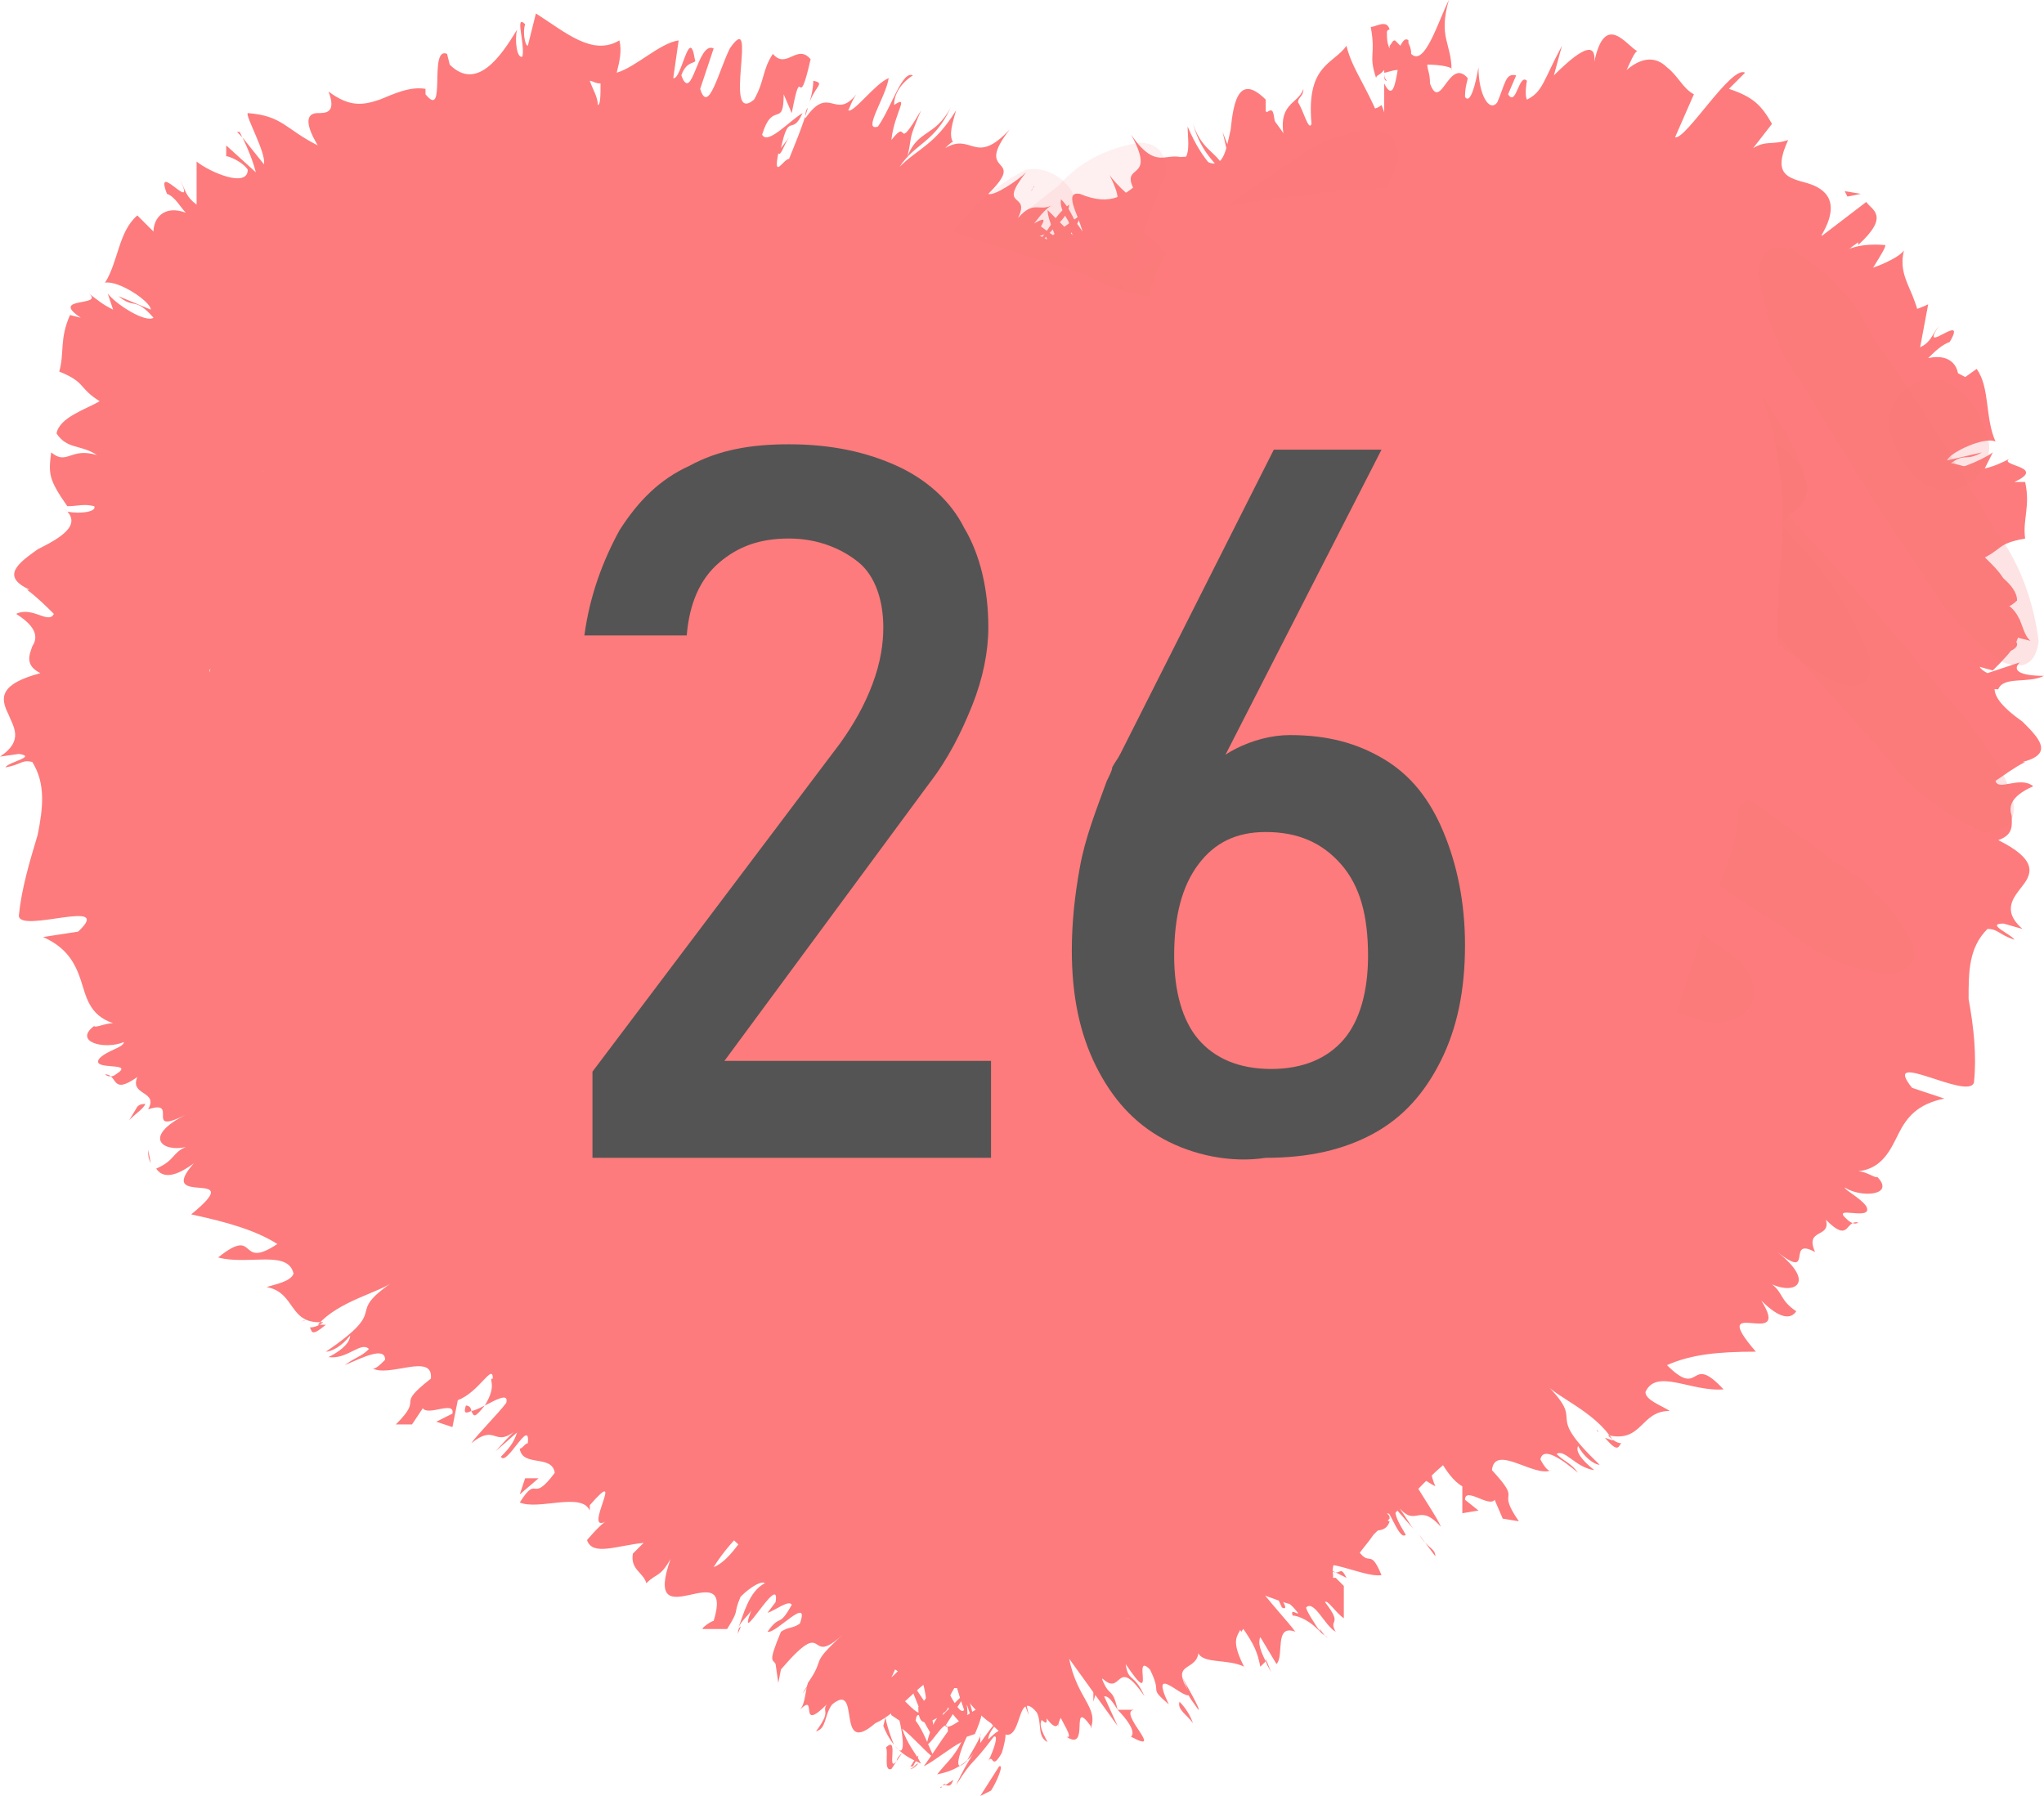 <?xml version="1.0" encoding="utf-8"?>
<!-- Generator: Adobe Illustrator 26.4.1, SVG Export Plug-In . SVG Version: 6.00 Build 0)  -->
<svg version="1.1" id="_Слой_2" xmlns="http://www.w3.org/2000/svg" xmlns:xlink="http://www.w3.org/1999/xlink" x="0px"
	 y="0px" viewBox="0 0 75.9 66.7" style="enable-background:new 0 0 75.9 66.7;" xml:space="preserve">
<style type="text/css">
	.st0{fill:#FD7B7C;}
	.st1{opacity:0.11;fill:#FD7B7C;enable-background:new    ;}
	.st2{enable-background:new    ;}
	.st3{fill:#545454;}
</style>
<g>
	<g>
		<g>
			<path class="st0" d="M36.8,66.5c0.2-0.3,0.5-1,0.3-0.9l-0.7,1.1L36.8,66.5L36.8,66.5z"/>
			<path class="st0" d="M37.1,63.8c-0.4,0.5-1.1,1.4-1.6,2.5c0.7-1.1,0.5-0.6,1.4-1.8c0.2-0.1,0,0.5-0.2,0.9
				c0.2-0.3,0.1,0.4,0.5-0.3c0.3-1,0.1-1.1-0.5-0.5C36.7,64.3,37,64.1,37.1,63.8L37.1,63.8z"/>
			<path class="st0" d="M20.4,48.6c0.1,0,0.2-0.1,0.3-0.1C20.6,48.5,20.5,48.5,20.4,48.6z"/>
			<path class="st0" d="M20.4,46.6L20.4,46.6C20.5,46.6,20.5,46.5,20.4,46.6z"/>
			<path class="st0" d="M26.4,54.6l0.1-0.5C26.2,54.5,26.4,54.5,26.4,54.6z"/>
			<path class="st0" d="M33.8,65.7c0.1,0,0.2-0.1,0.3-0.2C34,65.5,34,65.6,33.8,65.7C33.9,65.6,33.8,65.7,33.8,65.7L33.8,65.7z"/>
			<path class="st0" d="M30.1,56L30.1,56c0.2-0.1,0.3-0.2,0.4-0.4L30.1,56z"/>
			<path class="st0" d="M32.5,57.4c0-0.1-0.7,0.9-0.9,1.3c0.3-0.4,0.4-0.5,0.5-0.6C32.3,57.9,32.4,57.7,32.5,57.4L32.5,57.4z"/>
			<path class="st0" d="M35.4,61.4l0.2-0.1C35.6,61.3,35.5,61.4,35.4,61.4z"/>
			<path class="st0" d="M28.5,54.6c0.1-0.1,0.2-0.3,0.2-0.3C28.7,54.4,28.6,54.5,28.5,54.6z"/>
			<path class="st0" d="M38.4,6.9c0,0.1-0.1,0.1-0.1,0.2L38.4,6.9z"/>
			<path class="st0" d="M37.7,13.5L37.7,13.5c-0.2,0.2-0.4,0.3-0.5,0.5L37.7,13.5z"/>
			<path class="st0" d="M10.4,24.9c-1,0.3-1.3-0.4-2.4,0C8.4,24.9,9.7,25.2,10.4,24.9z"/>
			<path class="st0" d="M15.9,39.8c-0.2,0.1-0.3,0.2-0.4,0.3C15.6,40,15.7,39.9,15.9,39.8z"/>
			<path class="st0" d="M13.3,38.8c0-0.1,0.2-0.2,0-0.2c-0.1,0-0.1,0.1-0.1,0.1C13.3,38.6,13.4,38.7,13.3,38.8z"/>
			<path class="st0" d="M12.2,36.7c-0.1,0-0.1,0.1-0.2,0.1L12.2,36.7L12.2,36.7z"/>
			<path class="st0" d="M30.2,3c0,0.3-0.1,0.7-0.2,1C30.2,3.2,30.7,3.1,30.2,3z"/>
			<path class="st0" d="M34.1,65.2c-0.2,0.2-0.2,0.3-0.3,0.4h0.1C34,65.4,34.1,65.3,34.1,65.2L34.1,65.2z"/>
			<path class="st0" d="M5.6,43.2l-0.1-0.5C5.5,42.9,5.5,43,5.6,43.2z"/>
			<path class="st0" d="M4.8,41.6c0.3-0.3,0.5-0.4,0.6-0.6c-0.1,0-0.2,0-0.3,0.1L4.8,41.6L4.8,41.6z"/>
			<path class="st0" d="M33.9,2.8c-0.4-0.2-0.8,1.2-1.3,1.9C32,4.9,32.9,3.6,33,2.9c-0.5,0.2-1.3,1.3-1.5,1.2
				c0.1-0.2,0.1-0.3,0.3-0.6c-0.8,1-1-0.4-1.9,0.9c0-0.1,0-0.3,0.1-0.4c-0.2,0.7-0.5,1.4-0.7,1.9c-0.2,0-0.6,0.8-0.4-0.2
				c0.1,0.1,0.2-0.3,0.4-0.6L29,5.5c0.3-1.4,0.4-0.4,0.8-1.3c-0.5,0.3-1.3,1.2-1.5,0.8c0.4-1.3,0.8-0.2,0.8-1.5l0.3,0.7
				c0.4-2.1,0.2,0.2,0.7-2c-0.5-0.6-0.9,0.4-1.4-0.2c-0.4,0.6-0.3,1-0.7,1.7c-1.2,1,0.2-3.5-0.9-1.9c-0.4,0.8-0.8,2.5-1.1,1.5
				l0.5-1.5c-0.6-0.3-0.8,2.1-1.2,1c0.2-0.6,0.6-0.4,0.5-0.6C25.6,0.9,25.3,3,25,2.9l0.2-1.4c-0.7,0.1-1.6,1-2.3,1.2
				C23,2.3,23.1,1.9,23,1.5c-1,0.6-2-0.3-3.1-1l-0.3,1.2c-0.1,0-0.2-0.5-0.1-0.8c-0.4-0.4,0,0.7-0.1,1.2c-0.2,0.1-0.3-0.6-0.2-1
				c-0.6,1-1.5,2.3-2.5,1.3L16.6,2c-0.7-0.3,0,2.5-0.8,1.5V3.3c-0.6-0.1-1.2,0.2-1.7,0.4C13.5,3.9,13,4,12.2,3.4
				c0.3,0.8-0.1,0.8-0.4,0.8s-0.6,0.2,0,1.2c-1.2-0.6-1.3-1.1-2.6-1.2C9.1,4.3,9.9,5.7,9.8,6.1L9,5.1C9.2,5.5,9.4,6,9.5,6.4l-1.1-1
				v0.4C8.5,5.8,9,6,9.2,6.3C9.2,7,7.8,6.4,7.3,6v1.6C6.9,7.3,6.9,7.1,6.7,6.7c0.6,1.3-1-0.8-0.5,0.5c0.3,0.1,0.5,0.5,0.7,0.7
				C6.1,7.6,5.7,8.1,5.7,8.6L5.1,8c-0.7,0.6-0.7,1.7-1.2,2.5c0.5-0.1,1.7,0.7,1.7,1L4.4,11C5,11.5,5,11,5.7,11.8
				C5.4,12,4.3,11.3,4,10.9l0.2,0.6c-0.4-0.2-0.5-0.3-0.9-0.6C3.9,11.4,1.8,11,3,11.8l-0.4-0.1c-0.4,0.9-0.2,1.4-0.4,2.1
				c1,0.4,0.7,0.6,1.5,1.1c-0.5,0.3-1.5,0.6-1.6,1.2c0.4,0.6,0.9,0.4,1.5,0.8c-1-0.3-1.1,0.4-1.7-0.1c-0.1,0.8-0.1,1,0.6,2
				c0.4,0,0.6-0.1,1,0C3.6,19,3,19.1,2.5,19l-0.1-0.1c0.7,0.6-0.2,1.1-1,1.5c-0.7,0.5-1.4,1-0.3,1.5H1c0.4,0.3,0.7,0.6,1,0.9
				c-0.2,0.4-0.8-0.3-1.4,0c0.8,0.5,0.8,0.9,0.6,1.2c-0.1,0.3-0.3,0.7,0.3,1C0,25.4,0,25.9,0.3,26.5c0.2,0.5,0.6,1-0.3,1.6L0.7,28
				c0.7,0.1-0.4,0.3-0.5,0.5c0.6-0.1,0.6-0.3,1-0.2C1.7,29.1,1.6,30,1.4,31c-0.3,1-0.6,2-0.7,3c0,0.7,3.6-0.7,2.2,0.6l-1.3,0.2
				c0.9,0.4,1.2,1,1.4,1.6s0.3,1.3,1.2,1.6c-0.3,0-0.7,0.2-0.7,0.1c-0.8,0.6,0.4,0.9,1.1,0.6c0,0.2-0.6,0.3-0.9,0.6
				c-0.4,0.5,1.4,0.1,0.6,0.6C4.2,40,4,40,3.9,39.9c0.5,0,0.2,0.8,1.2,0.1c-0.3,0.7,0.8,0.5,0.4,1.2c1.2-0.4-0.2,1,1.4,0.2
				c-1.6,0.8-0.9,1.4,0,1.2c-0.5,0.2-0.4,0.5-1.1,0.8c0.2,0.3,0.6,0.4,1.4-0.2c-1.5,1.7,2.1,0.1-0.1,1.9c1.4,0.3,2.4,0.6,3.2,1.1
				c-1.5,1-0.7-0.7-2.2,0.5c1.1,0.3,2.6-0.3,2.8,0.6c-0.1,0.3-0.7,0.4-1,0.5c1.1,0.2,0.8,1.4,2.1,1.3c-0.1,0.1-0.3,0.2-0.5,0.2
				c0.1,0.1,0,0.4,0.6-0.1h-0.3c0.8-0.9,2.3-1.2,2.8-1.6c-1.9,1.3,0,0.9-2.5,2.6c0.2,0,0.6-0.2,0.9-0.6c0,0.2-0.2,0.5-0.8,0.8
				c0.7,0.1,1.2-0.6,1.5-0.3c-0.3,0.3-0.5,0.3-0.9,0.6c0.7-0.3,1.5-0.7,1.5-0.2c-0.2,0.2-0.4,0.4-0.5,0.3c0.6,0.4,2.3-0.6,2.2,0.4
				c-1.4,1.1-0.2,0.6-1.3,1.7h0.6l0.4-0.6c0.2,0.3,1.2-0.3,1.1,0.2l-0.6,0.3l0.6,0.2l0.2-1c0.8-0.3,1.3-1.4,1.3-0.8
				c-0.2,0,0.2,0.2-0.3,1l0,0c0.4-0.2,0.9-0.5,0.8-0.1c-0.3,0.4-1.1,1.2-1.3,1.5c1-0.8,0.8,0.3,1.8-0.6c-0.3,0.2-0.8,0.8-0.9,0.9
				l0.8-0.7c-0.1,0.3-0.2,0.5-0.6,0.9c0.2,0.4,1.1-1.5,1-0.5c-0.1,0-0.2,0.2-0.3,0.2c0.1,0.7,1.2,0.2,1.3,0.9
				c-0.9,1.2-0.6,0-1.3,1.1c0.7,0.3,2.3-0.4,2.6,0.3v-0.2c1.4-1.6-0.3,1.1,0.6,0.6c-0.2,0.1-0.8,0.8-0.7,0.7
				c0.2,0.6,1.1,0.2,2.1,0.1l-0.4,0.4c-0.1,0.6,0.4,0.7,0.5,1.1c0.4-0.4,0.5-0.2,0.9-0.9c-1.1,3.1,2.4-0.3,1.6,2.3
				c-0.1,0-0.5,0.3-0.4,0.3H27c0.5-0.8,0.2-0.5,0.5-1.2c0.4-0.4,0.8-0.6,0.9-0.5c-0.6,0.3-0.8,1.2-1,1.7c0.1-0.3,0.4-0.5,0.5-0.7
				c-0.6,1.6,1.1-1.5,0.9-0.3l-0.3,0.4c0.3-0.1,0.8-0.5,0.9-0.3c-0.5,0.9-0.4,0.3-0.9,1c0.3,0.1,1.6-1.4,1.2-0.3
				c-0.3,0.2-0.4,0.1-0.7,0.3c-0.5,1.2-0.3,1-0.2,1.2l0,0l0.1,0.7L29,62c1.8-2.1,0.9,0,2.3-1.3c-1.3,1.2-0.6,0.8-1.3,1.8
				c-0.1,0.3-0.1,0.8-0.3,1c0.7-0.7-0.1,0.9,1-0.2c-0.2,0.3,0.2,0.2-0.4,1c0.4-0.1,0.3-0.6,0.6-1c1.1-0.9,0.1,2,1.6,0.7
				c0.9-0.4,1.6-1.5,2.4-1.8c-0.2,0.6-0.8,1.2-0.8,1.2c0,0.6,0.2,0.7,0.7,0.4c-0.2,0.3-0.3,0.6-0.4,1c0.2,0,0.8-1.2,0.8-0.5
				c-0.3,0.4-0.6,0.9-0.9,1.3c0.4-0.2,1-0.7,1.4-0.9c-0.3,0.6-0.6,0.8-0.9,1.2c0.4-0.1,1-0.2,1.6-1.1v-0.4c0.1,0-0.4,0.8-0.5,1
				c-0.6,0.6-0.2-0.5,0-0.9l0.3-0.1c0.9-2.1-0.8,0-1.1-0.3l0.9-1.4l-1,1c0.1-0.4,0.5-1.3,0.8-1.4c0.2-0.8-0.5,0.4-0.2-0.5
				c0-0.1,0.1-0.2,0.2-0.3L35,61.7c0.2-0.3,0.5-1,0.6-0.8c0.1-1-1.3,0.7-0.8-0.5l0.1-0.1c-0.8,0.2-0.7,1-1.8,2l1.3-2.8l-0.7,1
				c0-0.1-0.1-0.2,0.2-0.6c-0.6,0.6-0.2,0.5-0.8,1.1c0.3-1.1-1,0-0.1-1.7c-0.6,0.7-0.1,0.8-0.8,1.1c1-1.8-0.5,0.1-0.3-0.9
				c0.6-0.9,0.6-0.2,0.9-1.2c-1.1,1.5-0.3-0.6-0.6-0.5c-0.8,1.2-0.8,0.2-1.4,0.4c0.3-0.4-0.2-1.1-0.2-1.7l0.1-0.2
				c-0.9,1.2-1,0.7-1.5,0.8c0.5-0.7,0.8-1,1.1-1.2L30.1,56c-0.3,0.3-0.5,0.5-0.8,0.5l0.7-0.9c-0.3-0.2-1.3,0.7-1.3-0.2
				c-0.6,0.8-1.4,2.5-2.2,2.8c0.3-0.5,0.9-1.2,1.1-1.3c-0.1,0-0.4,0.3-0.3,0l0.7-0.6c0.1-0.5-0.5,0.6-0.6,0.4c0.5-0.6,0.2-0.5,0.6-1
				c0.1,0-0.1,0.3,0.2,0.1c-0.1-0.2,0-0.7,0.3-1.3c-0.3,0.4-0.6,0.9-0.8,0.9c-0.3-0.2,0.5-0.8,0.5-1.3c-0.4,0.4-0.2-0.2-0.9,0.8
				c-0.1-0.1,0.2-0.5,0.4-0.8c-0.5,0.3-0.8-0.4-1.4,0.7v0.1h-0.1c-1.2,0.6-0.6-1.3-1.4-1.3l0.3-0.3c-0.6,0.1-0.8-0.3-1.5,0.2
				c-0.1-0.1,0.3-0.7,0.6-1c-0.4,0.1-0.7,0.4-0.6-0.4c0.6-0.3,0.3-0.5,0.5-0.2c0-0.5,0.3-1-0.7-0.4c0.8-0.7,0.6-1.1,0.3-1l-0.3,0.7
				c-0.2,0-0.3-0.2-0.4-0.4l0.9-1c0.5-1.7-2.8,1.2-1.4-1.2c-0.8,0.6-0.1,0.8-1,1.5c-0.1-0.4,0.9-2,0.8-2.1c0.2-0.8-1.6,1.2-1.6,0.5
				c-0.3,0.4-1.1,1.3-1.7,1.4c-0.1-0.4,1.1-1.7,1.5-1.9c0.1,0,0,0.2-0.1,0.3c0.2,0,0.4-0.1,0.7-0.6L21,48.2c0.2-0.5-0.1-0.7,0.5-1.2
				c-0.5,0.2-0.6,0.5-0.7,0.8c0.2-0.8-0.4-0.5-0.4-1.1c-0.1,0.2-0.5,0.7-0.5,0.6c0-0.9-0.8,0.4-1.3,0.3c0.4-0.7,1.3-1.1,0.6-1
				c0.2-0.5,0.9-0.9,1.2-1.1c-0.9,0.4,0-0.9,0-1.2l0.4-0.1c-0.3,0.1-0.3,0-0.4-0.1l-0.6,0.7c0-0.2,0-0.3,0.3-0.5
				c-0.5,0.3-1.1,1.1-1.9,1.5c0.3-0.4-0.7,0,0.2-0.9c0,0.7,0.9-0.9,1.3-0.7c-0.1,0-0.2-0.1-0.2-0.2c0.1-0.1,0.2-0.2,0.3-0.2
				c0.5-1.1-1.2,0.8-1.5,0.4c0.6-0.4,1-1,0.8-0.9c0.1,0.2-0.8,0.8-1.4,1c0.2-0.6-0.5,0-0.6-0.2L17,44.4c-0.6,0.4-0.6,0.2-0.9,0.2
				c0.4-0.4,0.4-0.1,0.6-0.3c-1.1,0.6,0.6-1.2-0.2-1c0.3-0.4,1-0.8,1.2-1.2c-1,0.3,0.5-0.9-0.3-0.8c-0.7,0.7-0.5,0.5-1.4,0.9
				l0.9,0.1L15.5,43c0.1,0.2,0.7,0,0.7,0.2c-0.7,0.3-0.5,0.2-1.1,0.8c1-1.1-1,0.1-0.4-0.8l1.9-1.4c0.6-1-1.5,0-1.3-0.8L15,41.3
				c-0.8,0.5-0.3-0.2-0.8-0.2c0.7-0.4,0.8-0.7,1.2-1c-0.5,0.3-0.2-0.4-1.6,0.4l0.7-0.8c0.1-0.6-2.2,0.7-2.2,0.2
				c0.8-0.3,1.2-0.8,1.9-0.9c-0.1-0.1,0-0.3-0.5,0c0.4-0.3-1.1,0.2-0.6-0.3C12.8,38.8,12,39.2,12,39c0.1-0.1,0.3-0.2,0.3-0.2
				c-0.3,0.2-0.6,0-1.3,0.6c1.9-1.6-0.8-1.2,0.8-2.5c-0.4-0.2-0.8-0.4-1-0.7c0.2-0.1,0.4-0.2,0.3-0.1c0.5-0.7-2.2,0.7-1.6-0.1
				c1.1-0.8,0.7,0,1.1-0.4c2.3-1.1-0.6-0.4,0.7-1.3h0.2c0.7-0.5-1.1-0.2-1.1-0.6c0,0,0.2-0.1,0.4-0.1c-1.3,0.2-1.9-0.2-2.4-0.4
				c1-0.2,0.6,0,1.5-0.4C9.8,32.6,8.4,33.3,8,33c0.5-0.3,0.9-0.7,1.9-1.1c0,0.1,0.1,0.2,0.2,0.3c1.3-0.6-0.2-0.4,0-0.6l0.6-0.2
				c-0.3-0.4-1.8,0-1.9-0.5l-0.4,0.2c-1.6,0.1,0.8-0.5-0.4-0.5l1.5-0.5c-0.4-0.1-1.6-0.3-2-0.6c1.2,0,1.8,0.2,2.6,0.3
				c0-0.2-0.2-0.6-1-0.5c0.2,0,0.6,0.1,0.3,0.2c-1.3,0-1.9-0.2-2-0.6c3-0.5,0.5-1.1,2.9-1.8c-1.2-0.5,0.3-1.3,0.1-2
				c-2.4,0.5,0-0.1-2.5,0c-0.2-0.2-0.1-0.3,0-0.3c0.5-0.2,1-0.4,1.4-0.6c0.7-0.1,0.5,0.2,1.1,0.1c0.2-0.4,1-0.1,1.7-0.4
				c-0.9,0-1.3-0.1-0.9-0.3L10.1,24c-1.3-0.6,2.1-0.4,0.8-0.9l0.8,0.2c-0.4-0.3,0.1-0.9-1.8-1.4c0.3,0,0.9,0,1.1,0.1
				c0.1-0.3-0.3-0.7-0.6-1.1s-0.6-0.8,0.1-0.9l0.6,0.2c-0.1-0.1-1.1-0.4-0.4-0.5c0.2,0.1,0.6,0.2,0.6,0.1c-0.2-0.1-1-0.5-0.6-0.6
				l0.6,0.3c0.9-0.4-1.3-1.3-1.5-2c1.7,0.5,2.3,0.3,2.7,0.2l0.2,0.1c0.2-0.3,0-0.6-0.4-1.1c-0.3-0.4-0.7-0.9-0.9-1.4
				c1.9,0.5,1.3-0.8,2.5-0.6c-0.3-0.1-1.1-0.8-1.2-1c0.4,0.1-0.7-1.1,0.5,0h-0.1c1.3,0.9,1.1,0.5,1.3,0.3l-1.6-1.4
				c1.4,0.8,1.3,0.4,1.4-0.1c0-0.4,0-1,1,0.1c-0.2-0.5-0.1-0.6-0.3-1.1l0.6,0.9c0.4,0.1,0.6,0.1,0.8-0.3l0.3,0.7
				c0.2,0-1.3-3-1.1-3.2l0.8,1.5c0.4-0.2,1.3,1,1.2-0.5c0.1,0.2,0.2,0.7,0.2,0.8c0.2,0,1,0.9,0.4-1.3c0.4,1.5,0.5,0,0.6-0.7l0.1,1.1
				c0-1.4-0.1-1.8,0.2-2.3c0.1,0.1,0.2,0.9,0,0.6c0.3,0.6,0.1-1.1,0.5-0.5L19.4,9c0.3,0.1,0.2-0.3,0.3-1.2c0.2-0.4,0.6,0.3,0.6,1.3
				c0-0.6,0.2-1.4,0.3-1.2c0,0.4,0,0.6-0.1,0.7c0.4,0.8,0.8-1.3,1-0.2v0.7c-0.4,0-0.6-0.1-0.6-0.2c0,1,0.2,1.2,0,2.6
				c0.2-0.8,0.7-2.4,1-1.9v0.5c0,0.1,0.1,0,0.2-0.1c0.1,0.2,0.1,0.3,0.2,0.3c-0.1,0.8,0.3,0.5,0.4,0.6C22.8,9.8,23,10,23,9
				c0,0.1,0,0.1-0.1,0.2c-0.1,0.1-0.1,0-0.1,0.1V9.2h-0.4c0.2-0.6,0.4-1,0.5-0.4c0.2-0.7,0.4-1.4,0.5-1.8c0,1.6,0.2,2.5,0.1,3.4
				c0.5-0.5,1.1-0.2,1.9-2.2c0.2-0.2,0,0.6,0,1c-0.1,0.2-0.2,0.1-0.3,0.4c0.4-0.5,0.8,0,1.3-1.4c0.1,0.7-0.6,1.2-0.1,1.1l-0.2,0.4
				c0.1,1.2,0.7,0.5,1.4-0.2c0.7-0.7,1.4-1.2,1.3,0.4c0-0.2,0-0.3,0.1-0.5c0.3,0.9,1,0.8,1.6,0.9c0.6,0.1,1.3,0.3,1.2,1.6
				c0,0.5,0.6-0.2,1.2-0.7l-0.6,1.1l1.1-0.9c0.5-0.3,0.3,0.5,0.1,1.1s-0.3,1.2,0.5,0.6l0.4-0.7c0.1,0.3,0.9,0.1,0.3,0.8
				c0.1-0.1,0.6-0.6,0.4-0.2l-0.4,0.5l1.1-0.4c0,0.6-1.7,1.9-1.3,2.3c0.3,0,1.7-0.9,2-1.3c0-0.1,0.1-0.5,0.5-0.9l0.4-0.1
				c1.3-1.3,2.8-2.5,3.2-4l-1.1,0.5L40,8.8L40.3,9c0.4-0.8-0.2-0.3-0.7-0.1c0.3-0.4,0.5-0.7,0.5-0.9l-1.5,1.1c0.4-0.6,1.1-1,1.1-1.5
				C39,8.1,38.8,9,38.2,9.2c0.4-0.8,0.9-1.3,0.2-0.9c0.3-0.4,0.5-0.6,0.7-0.7c-0.5,0.3-0.7-0.2-1.3,0.5c0.5-1-0.8-0.3,0.3-1.7
				c-0.3,0.3-1.2,0.9-1.4,0.8c1.5-1.5-0.6-0.6,0.8-2.4c-1.3,1.4-1.4,0.1-2.4,0.7c0.1-0.1,0.3-0.3,0.3-0.2c-0.2-0.3,0-0.8,0.1-1.2
				c-0.8,1.3-1.4,1.4-2.1,2.1C34,5.3,34.7,5.3,35.3,4c-0.6,1.1-1.2,0.8-1.6,1.8c0.2-0.9,0-0.5,0.5-1.7c-1,1.7-0.4,0.2-1.1,1.1
				c0.1-1,0.7-1.7,0.1-1.3C33.2,3.2,33.9,2.8,33.9,2.8L33.9,2.8z M22.8,3.1L22.8,3.1C22.9,3,22.9,3,23,3C22.9,3,22.9,3,22.8,3.1
				L22.8,3.1z M21.9,3c0.1,0,0.2,0.1,0.4,0.1c0,0.4,0,0.8-0.1,0.8C22.2,3.6,22,3.3,21.9,3L21.9,3z M22.7,10.9
				c-0.1,0.1-0.1-0.1-0.1-0.3c0,0,0.1,0,0.2-0.1v-0.1C22.8,10.6,22.8,10.8,22.7,10.9z"/>
			<path class="st0" d="M23.1,9.5C23.1,9.5,23.1,9.4,23.1,9.5L23.1,9.5C23,9.5,23.1,9.5,23.1,9.5z"/>
			<path class="st0" d="M26.4,54.8L26.4,54.8c0,0,0,0.1-0.1,0.1C26.4,54.9,26.4,54.9,26.4,54.8z"/>
			<polygon class="st0" points="8.8,4.9 9,5.1 8.9,4.9 			"/>
			<path class="st0" d="M27.5,60.4c0,0.1-0.1,0.2-0.1,0.3C27.4,60.6,27.4,60.5,27.5,60.4z"/>
			<path class="st0" d="M29.8,62.9c0.1-0.2,0.2-0.3,0.3-0.4l0,0L29.8,62.9z"/>
			<path class="st0" d="M11.4,49L11.4,49C11.1,49.1,11.2,49.1,11.4,49z"/>
			<path class="st0" d="M18,52.2c-0.2,0.1-0.4,0.2-0.5,0.2C17.6,52.6,17.6,52.7,18,52.2z"/>
			<path class="st0" d="M17.3,52.2c-0.1,0.3,0,0.3,0.2,0.2C17.5,52.4,17.5,52.2,17.3,52.2z"/>
			<path class="st0" d="M34.9,66.4L34.9,66.4C35,66.4,35,66.3,34.9,66.4L34.9,66.4z"/>
			<path class="st0" d="M35,66.3L35,66.3C35.2,66.3,35.1,66.2,35,66.3z"/>
			<path class="st0" d="M35.4,66.1l-0.3,0.2C35.2,66.3,35.3,66.4,35.4,66.1z"/>
			<path class="st0" d="M33.5,65.1l-0.2,0.3C33.3,65.3,33.4,65.2,33.5,65.1z"/>
			<path class="st0" d="M32.9,64.9c0.1,0.2-0.1,0.9,0.2,0.8l0.2-0.3C32.9,65.9,33.4,64.4,32.9,64.9L32.9,64.9z"/>
			<path class="st0" d="M33.5,59.4l0.2,0.5c0.2-0.4,0.4-1,0.6-1C34.5,57.5,33.9,59.8,33.5,59.4z"/>
			<path class="st0" d="M32.6,58.1c0.3,0,0.3-0.5,0.5-0.7C32.8,57.6,32.7,57.7,32.6,58.1z"/>
			<path class="st0" d="M24.5,52.2l0.7-0.8C24.9,51.4,24.9,51.7,24.5,52.2z"/>
			<polygon class="st0" points="19.5,54.9 19.3,55.5 20,54.9 			"/>
			<polygon class="st0" points="23.5,48.7 23.6,48.6 23.1,48.7 			"/>
			<path class="st0" d="M13.3,36.6l-1.1,0.6C12.4,37.3,13.7,36.6,13.3,36.6z"/>
			<path class="st0" d="M9.6,30.8c0.6-0.2,0.9-0.5,0.3-0.5C9.8,30.5,9.4,30.8,9.6,30.8z"/>
			<polygon class="st0" points="14.2,13.7 14.5,14 14.3,13.6 			"/>
			<path class="st0" d="M45.9,3.7c0,0,0.6,0.5,0.5,1.2c-0.5-0.5-0.1,0.3-0.1,1.3c-0.5-1-0.2,0.6-0.9-1.3c0.3,1.3,0.2,0.8,0.2,1.8
				c-0.2-1.1-0.9-0.9-1.3-2.1c0.4,1.4,1.1,1.5,1.5,2.5c-0.6-0.8-1.1-1-1.7-2.4c0,0.4,0.1,0.9-0.1,1.2c0-0.1,0.2,0.1,0.3,0.2
				C43.4,5.3,43.1,6.6,42,5c1.1,2-0.8,0.8,0.4,2.5c-0.2,0.1-1-0.7-1.2-1c0.8,1.6-0.3,0.7,0,1.7c-0.5-0.8-0.8-0.3-1.2-0.7
				c0.2,0.1,0.3,0.4,0.6,0.8c-0.6-0.5-0.2,0.1,0,0.9C40,8.9,40,8,39.4,7.4c-0.1,0.5,0.5,1,0.8,1.7l-1.3-1.3c0,0.2,0.1,0.5,0.3,1
				c-0.5-0.3-1-0.9-0.7,0l0.3-0.1l0.4,0.9l-1-0.7c0.1,1.5,1.4,3,2.5,4.5l0.4,0.2c0.3,0.5,0.4,0.9,0.3,1c0.2,0.4,1.4,1.6,1.7,1.6
				c0.5-0.3-1-1.9-0.9-2.5l1,0.6L43,13.5c-0.1-0.4,0.3,0.2,0.4,0.3c-0.5-0.8,0.3-0.5,0.4-0.7l0.3,0.8c0.7,0.7,0.7,0.1,0.6-0.5
				c-0.1-0.6-0.2-1.4,0.3-1.1l0.9,1.1l-0.4-1.2c0.5,0.6,1,1.4,1.1,0.9c0.1-1.3,0.9-1.4,1.5-1.4c0.6,0,1.3,0.2,1.7-0.6
				c0.1,0.2,0,0.3,0,0.5c0.2-1.6,0.8-1,1.3-0.2c0.6,0.8,1,1.6,1.3,0.4l-0.1-0.4c0.5,0.2-0.1-0.4,0.1-1.1c0.2,1.5,0.7,1,1,1.6
				c0-0.3-0.2-0.2-0.2-0.4c0.1-0.4,0-1.2,0.2-1c0.4,2.1,1.1,1.9,1.5,2.5c0.1-0.9,0.4-1.8,0.7-3.3c0,0.4,0.1,1.1,0.2,1.9
				c0.2-0.6,0.3-0.1,0.4,0.5l-0.4-0.1l0,0.1c0-0.1,0,0-0.1-0.1c-0.1-0.1-0.1-0.1-0.1-0.2c-0.2,1,0.1,0.8,0,1.9
				c0.1-0.1,0.5,0.3,0.5-0.5c0.1,0,0.1-0.1,0.2-0.3c0.1,0.1,0.2,0.2,0.2,0.1l0.1-0.5c0.4-0.4,0.6,1.2,0.7,2c0-1.4,0.3-1.6,0.5-2.6
				c0,0.1-0.2,0.2-0.6,0.1l0.1-0.7c0.4-1,0.4,1.1,1,0.4c-0.1-0.1,0-0.3,0-0.7c0.1-0.2,0.2,0.6,0.1,1.2c0.2-1,0.7-1.6,0.8-1.2
				c-0.1,0.9-0.2,1.3,0.1,1.2l0-0.7c0.5-0.5,0,1.1,0.4,0.6c-0.2,0.3,0-0.5,0.1-0.6c0.2,0.5,0,0.9-0.2,2.3l0.3-1.1
				c0,0.7-0.2,2.2,0.5,0.8c-1,2.1,0,1.3,0.2,1.3c0-0.1,0.2-0.6,0.3-0.8c-0.4,1.5,0.7,0.4,1.1,0.7l1-1.3c0.2,0.2-1.8,2.9-1.6,3
				l0.4-0.6c0.1,0.4,0.3,0.5,0.7,0.4l0.7-0.8c-0.3,0.5-0.2,0.6-0.5,1c1.2-0.9,1.1-0.3,1,0.1c0,0.5-0.2,0.9,1.4,0.3l-1.8,1.1
				c0.2,0.2-0.1,0.6,1.3-0.1l-0.1,0c1.4-0.9,0.1,0.1,0.5,0.1c-0.1,0.2-1,0.7-1.4,0.8c1.2,0,0.4,1.2,2.4,1c-0.3,0.5-0.8,0.9-1.1,1.2
				c-0.5,0.4-0.7,0.7-0.6,1l0.2-0.1c0.4,0.2,0.9,0.5,2.7,0.3c-0.3,0.7-2.6,1.2-1.8,1.7l0.6-0.2c0.4,0.2-0.5,0.4-0.7,0.5
				c0,0.1,0.4,0.1,0.6,0c0.7,0.2-0.4,0.3-0.5,0.4l0.6-0.1c0.7,0.2,0.3,0.6-0.1,0.9c-0.4,0.3-0.8,0.7-0.8,1c0.2-0.1,0.8,0,1.1,0.1
				c-2,0.2-1.6,0.8-2,1.1l0.8-0.1c-1.4,0.3,2,0.7,0.6,1l-1-0.6c0.4,0.3-0.1,0.3-0.9,0.1c0.6,0.4,1.5,0.3,1.6,0.7
				c0.6,0.2,0.4-0.1,1.1,0.1c0.4,0.3,0.8,0.6,1.3,0.8c0.1,0,0.2,0.1-0.1,0.3c-2.4-0.5-0.2,0.5-2.5-0.4c-0.3,0.7,1,1.7-0.2,2
				c2.2,1.1-0.3,1.3,2.5,2.3c-0.2,0.4-0.8,0.5-2.1,0.2c-0.3-0.2,0.1-0.2,0.3-0.1c-0.8-0.2-1,0.1-1.1,0.3c0.8,0,1.4-0.1,2.6,0.2
				c-0.4,0.2-1.7,0.2-2.1,0.2l1.4,0.8c-1.2-0.2,1.1,0.8-0.5,0.4l-0.4-0.3c-0.2,0.5-1.6-0.2-2,0.2l0.6,0.3c0.2,0.2-1.3-0.2-0.1,0.6
				c0.1-0.1,0.2-0.2,0.2-0.3c0.9,0.6,1.2,1,1.7,1.4c-0.4,0.2-1.7-0.7-1.8-0.5c0.8,0.6,0.5,0.3,1.4,0.7c-0.5,0.1-1.2,0.4-2.4,0
				c0.2,0,0.4,0.2,0.4,0.2c-0.1,0.4-1.8-0.2-1.2,0.4l0.2,0c1.1,1.1-1.6-0.1,0.5,1.4c0.3,0.5,0.1-0.4,1,0.6c0.5,0.9-2-1-1.6-0.2
				c-0.1-0.1,0.1,0,0.3,0.2c-0.2,0.3-0.7,0.4-1.1,0.5c1.3,1.6-1.2,0.7,0.4,2.6c-0.6-0.7-0.9-0.6-1.2-0.8c0,0,0.2,0.1,0.3,0.2
				c0,0.2-0.8-0.3-1-0.5c0.4,0.6-1-0.2-0.6,0.2c-0.4-0.4-0.4-0.2-0.5-0.1c0.7,0.2,1,0.8,1.7,1.2c-0.1,0.5-2.1-1.2-2.1-0.6l0.6,0.9
				c-1.2-1-1.1-0.3-1.5-0.7c0.3,0.4,0.4,0.7,1,1.2c-0.5-0.1-0.1,0.7-0.8,0.1l-0.2-0.3c0.1,0.8-1.8-0.5-1.4,0.6l1.6,1.7
				c0.4,1-1.3-0.5-0.5,0.7c-0.5-0.7-0.3-0.6-0.9-1c0-0.2,0.6,0.1,0.7-0.1l-1.3-0.9l0.9,0.1c-0.8-0.6-0.7-0.3-1.2-1.1
				c-0.8-0.2,0.5,1.2-0.4,0.7c0.1,0.4,0.7,0.9,1,1.4c-0.8-0.3,0.6,1.7-0.4,1c0.2,0.2,0.2-0.1,0.5,0.4c-0.3-0.1-0.3,0.1-0.9-0.4
				l0-0.3c-0.1,0.2-0.7-0.5-0.6,0.1c-0.6-0.3-1.3-1-1.2-1.2c-0.2-0.1,0.1,0.5,0.6,1c-0.4,0.3-1.7-1.8-1.4-0.7c0.1,0,0.2,0.1,0.3,0.2
				c0,0.1-0.1,0.2-0.2,0.2c0.4-0.1,1,1.6,1.2,0.9c0.7,1-0.2,0.5,0,0.9c-0.7-0.5-1.2-1.4-1.6-1.8c0.3,0.2,0.2,0.3,0.2,0.5l-0.5-0.8
				c-0.1,0.1-0.1,0.2-0.4,0l0.4,0.2c-0.1,0.3,0.6,1.7-0.2,1.2c0.3,0.2,0.9,0.8,1,1.3c-0.7-0.2,0.1,0.3,0.4,1.1
				c-0.5,0-1.1-1.4-1.2-0.5c0,0.1-0.3-0.5-0.4-0.7c-0.1,0.6-0.6,0.2-0.6,1c0-0.3-0.1-0.6-0.6-0.9c0.5,0.6,0.2,0.7,0.3,1.3l0-0.5
				c0.2,0.5,0.4,0.7,0.6,0.7c-0.1-0.1-0.1-0.3,0-0.3c0.4,0.3,1.3,1.8,1.1,2.1c-0.6-0.2-1.2-1.2-1.4-1.7c-0.1,0.7-1.5-1.6-1.5-0.8
				c-0.1,0.1,0.6,1.8,0.4,2.2c-0.8-0.8,0-0.9-0.7-1.7c1,2.6-1.8-0.8-1.6,0.9l0.7,1.1c-0.1,0.2-0.3,0.4-0.5,0.3l-0.2-0.7
				c-0.3-0.2-0.5,0.2,0.1,1c-0.9-0.8-0.7-0.2-0.8,0.3c0.2-0.3-0.1-0.1,0.5,0.3c0,0.8-0.3,0.5-0.7,0.3c0.2,0.3,0.5,1,0.4,1.1
				c-0.6-0.6-0.9-0.3-1.4-0.5l0.2,0.3c-0.8-0.1-0.5,1.8-1.6,1l-0.1,0l0-0.1c-0.4-1.2-0.8-0.6-1.3-0.9c0.1,0.3,0.4,0.8,0.3,0.9
				c-0.5-1.1-0.4-0.5-0.7-0.9c-0.1,0.5,0.6,1.2,0.3,1.4c-0.2,0-0.4-0.6-0.6-1c0.2,0.6,0.2,1.2,0.1,1.3c0.3,0.2,0.1-0.1,0.2-0.1
				c0.3,0.6,0,0.4,0.4,1.1c-0.1,0.2-0.5-1-0.5-0.5l0.6,0.7c0,0.3-0.2,0-0.3-0.1c0.2,0.1,0.6,0.9,0.9,1.5c-0.7-0.4-1.2-2.2-1.7-3.1
				c-0.2,0.9-1-0.2-1.3,0l0.5,1c-0.3-0.1-0.5-0.3-0.7-0.6l-0.2-0.1c0.3,0.2,0.5,0.6,0.9,1.4c-0.5-0.2-0.7,0.3-1.3-1l0.1,0.2
				c-0.1,0.6-0.7,1.2-0.5,1.6c-0.6-0.3-0.7,0.7-1.3-0.6c-0.3-0.2,0.1,2.1-0.7,0.4c0.1,1,0.2,0.3,0.7,1.3c0,1-1.1-1.1-0.5,0.8
				c-0.6-0.4-0.1-0.4-0.6-1.2c0.6,1.8-0.5,0.5-0.4,1.7c-0.5-0.7-0.1-0.5-0.6-1.2c0.2,0.4,0.1,0.5,0.1,0.6l-0.5-1.1l0.8,3
				c-0.9-1.2-0.7-1.9-1.4-2.3l0.1,0.1c0.3,1.3-0.8-0.6-0.9,0.4c0.1-0.2,0.3,0.6,0.5,0.9l-0.8-0.3c0.1,0.1,0.2,0.2,0.1,0.3
				c0.1,0.9-0.3-0.4-0.3,0.5c0.3,0.2,0.5,1.1,0.5,1.5l-0.8-1.2l0.6,1.5c-0.3,0.2-1.7-2.1-1.1,0.1l0.3,0.2c0.1,0.4,0.3,1.6-0.2,0.9
				c-0.1-0.2-0.4-1.1-0.3-1.1l-0.1,0.4c0.4,1,1,1.2,1.4,1.4c-0.2-0.4-0.5-0.7-0.7-1.3c0.4,0.3,0.9,0.9,1.2,1.1
				c-0.2-0.4-0.4-1-0.7-1.4c0.1-0.7,0.5,0.6,0.7,0.6c0-0.4-0.1-0.7-0.2-1.1c0.4,0.4,0.7,0.3,0.8-0.3c0,0-0.5-0.7-0.6-1.3
				c0.7,0.4,1.2,1.6,2.1,2.2c1.3,1.5,0.8-1.5,1.7-0.4c0.2,0.4,0,0.9,0.4,1.1c-0.5-0.9-0.1-0.7-0.2-1.1c0.9,1.3,0.4-0.4,1,0.4
				c-0.2-0.2-0.1-0.7-0.1-1c-0.5-1.1,0.1-0.6-1-2c1.2,1.5,0.6-0.7,2,1.7l0,0.5l0.2-0.7l0,0c0.1-0.2,0.3,0.1,0-1.2
				c-0.3-0.2-0.4-0.2-0.6-0.4c-0.2-1.2,0.8,0.6,1.1,0.5c-0.4-0.8-0.4-0.2-0.7-1.1c0.1-0.2,0.6,0.3,0.8,0.5l-0.2-0.4
				c0-1.2,1.1,2.1,0.8,0.5c0.1,0.2,0.3,0.5,0.4,0.8c-0.1-0.5-0.2-1.4-0.7-1.8c0.1-0.1,0.5,0.2,0.8,0.6c0.2,0.7-0.1,0.4,0.3,1.3
				l0.9,0.2c0.1,0-0.2-0.3-0.3-0.4c-0.3-2.7,2.5,1.3,2-2c0.3,0.8,0.4,0.6,0.7,1c0.2-0.4,0.7-0.4,0.7-1l-0.3-0.5
				c1,0.3,1.8,0.8,2.1,0.3c0.1,0.1-0.4-0.7-0.6-0.8c0.8,0.6-0.4-2.3,0.7-0.5l0,0.2c0.4-0.6,1.9,0.3,2.6,0.2c-0.5-1.2-0.4,0-1.1-1.3
				c0.2-0.7,1.2,0,1.4-0.7c-0.1,0-0.2-0.2-0.3-0.2c0.1-1,0.6,1,0.9,0.7c-0.3-0.5-0.4-0.7-0.4-1l0.7,0.8c-0.1-0.1-0.5-0.8-0.7-1
				c0.8,1.1,0.8-0.1,1.7,0.9c-0.1-0.3-0.8-1.3-1-1.7c0-0.4,0.4,0,0.8,0.2l0,0c-0.4-0.9,0.1-1-0.1-1c0.1-0.6,0.4,0.6,1.1,1l0,1
				l0.6-0.1l-0.5-0.4c0-0.5,0.9,0.3,1.1,0l0.3,0.7l0.6,0.1c-0.9-1.3,0.2-0.6-1-1.9c0.1-1,1.6,0.3,2.2,0c-0.1,0.1-0.3-0.2-0.4-0.4
				c0.1-0.5,0.8,0,1.4,0.5c-0.3-0.4-0.5-0.4-0.8-0.7c0.3-0.2,0.7,0.5,1.4,0.6c-0.5-0.4-0.7-0.7-0.6-0.9c0.2,0.4,0.6,0.7,0.8,0.7
				c-2.2-2.1-0.4-1.4-2-3c0.4,0.5,1.8,1,2.5,2.1l-0.3-0.1c0.5,0.6,0.5,0.3,0.6,0.2c-0.2,0-0.4-0.2-0.5-0.3c1.3,0.3,1.2-0.9,2.3-0.9
				c-0.3-0.2-0.9-0.4-0.9-0.7c0.4-0.9,1.7,0,2.9-0.1c-1.3-1.4-0.8,0.4-2.1-0.9c0.9-0.4,1.9-0.5,3.3-0.5c-1.9-2.2,1.4,0,0.2-1.9
				c0.7,0.7,1.1,0.7,1.3,0.4c-0.6-0.4-0.5-0.7-0.9-1c0.9,0.4,1.6-0.1,0.2-1.2c1.4,1.1,0.3-0.6,1.4,0C67,45.6,68,46,67.8,45.3
				c0.9,0.9,0.7,0,1.2,0.1c-0.1,0.1-0.3,0-0.4-0.1c-0.7-0.6,1,0.1,0.7-0.5c-0.2-0.3-0.8-0.6-0.8-0.7c0.6,0.4,1.9,0.3,1.2-0.4
				c0,0.1-0.4-0.2-0.7-0.2c0.9-0.1,1.2-0.8,1.5-1.4c0.3-0.6,0.7-1.1,1.7-1.3l-1.2-0.4c-1.2-1.5,2.1,0.5,2.3-0.2c0.1-1,0-2-0.2-3.1
				c0-1,0-1.9,0.7-2.6c0.4,0,0.4,0.2,1,0.4c-0.1-0.2-1.1-0.6-0.4-0.6l0.7,0.2c-0.8-0.7-0.3-1.2,0-1.6c0.4-0.5,0.5-1-0.9-1.7
				c0.6-0.2,0.5-0.6,0.5-0.9c-0.1-0.3-0.1-0.7,0.8-1.1c-0.5-0.4-1.3,0.2-1.4-0.2c0.3-0.2,0.7-0.5,1.1-0.7l-0.1,0
				c1.2-0.3,0.6-0.9,0-1.5c-0.7-0.5-1.5-1.2-0.7-1.7L74,25.1c-0.5,0-1.1-0.2-1-0.4c0.4,0,0.6,0.1,1,0.2C74.9,24,75,23.8,75,23
				c-0.7,0.4-0.7-0.3-1.7-0.2c0.7-0.3,1.1,0,1.6-0.5c0-0.6-0.9-1.1-1.4-1.5c0.9-0.4,0.6-0.6,1.7-0.8c-0.1-0.7,0.2-1.2,0-2.1l-0.4,0
				c1.3-0.6-0.8-0.6-0.1-0.9c-0.4,0.2-0.6,0.3-1,0.4l0.3-0.6c-0.4,0.3-1.6,0.8-1.8,0.6c0.8-0.7,0.7-0.2,1.4-0.6l-1.3,0.3
				c0.1-0.3,1.4-0.9,1.8-0.7c-0.4-0.9-0.2-2-0.7-2.7l-0.7,0.5c0.1-0.5-0.2-1.1-1.1-0.9c0.2-0.2,0.5-0.5,0.8-0.6
				c0.7-1.2-1.2,0.6-0.4-0.6c-0.3,0.4-0.3,0.6-0.7,0.8l0.3-1.6c-0.6,0.3-2,0.7-1.9,0c0.2-0.3,0.8-0.4,0.9-0.4l0.1-0.4l-1.3,0.8
				c0.2-0.4,0.5-0.8,0.7-1.2l-1,0.8c0-0.4,1-1.7,0.9-1.8c-1.3-0.1-1.5,0.3-2.8,0.7c0.8-0.9,0.5-1.1,0.2-1.2S66.8,8.8,67.2,8
				c-0.9,0.5-1.4,0.3-1.9,0c-0.5-0.3-1-0.7-1.6-0.7l0,0.2c-1,0.8,0.2-1.8-0.5-1.6l-0.2,0.4c-1.2,0.8-1.8-0.6-2.2-1.7
				c0,0.4-0.2,1.1-0.4,1c0-0.5,0.6-1.5,0.1-1.2c0,0.3-0.1,0.8-0.2,0.8l-0.1-1.2c-1.2,0.5-2.3,1.2-3.2,0.4c-0.2,0.4-0.1,0.8-0.1,1.2
				c-0.7-0.3-1.4-1.4-2.1-1.6l0,1.4c-0.3,0-0.2-2.1-0.7-0.8c-0.1,0.2,0.3,0.1,0.4,0.7c-0.6,1-0.4-1.4-1-1.2l0.2,1.6
				c-0.5,0.9-0.6-0.8-0.8-1.7c-0.8-1.8-0.2,2.9-1.2,1.7c-0.3-0.8-0.1-1.1-0.4-1.8c-0.6,0.5-0.8-0.6-1.4,0c0.1,2.3,0.3,0,0.3,2.1
				l0.4-0.6c-0.2,1.3,0.4,0.3,0.5,1.6c-0.3,0.4-0.9-0.7-1.3-1c0.2,1,0.5,0,0.6,1.4l-0.2-0.4c0.1,0.3,0.2,0.7,0.3,0.7
				c0,1-0.2,0.2-0.4,0.1c-0.1-0.5-0.3-1.3-0.4-2c0.1,0.1,0,0.3,0,0.4c-0.7-1.4-1.1-0.1-1.7-1.2C48,5,48,5.1,48.1,5.4
				c-0.2,0.1-0.8-1.2-1.3-1.4c0,0.7,0.6,2.1,0.1,1.8C46.5,5,46.4,3.5,45.9,3.7L45.9,3.7z M56,5.5c-0.1-0.1-0.1-0.1-0.2-0.1
				C55.9,5.4,55.9,5.4,56,5.5L56,5.5L56,5.5z M56.9,5.6c-0.2,0.3-0.4,0.5-0.5,0.8c-0.1,0,0-0.4,0-0.8C56.7,5.7,56.8,5.6,56.9,5.6
				L56.9,5.6z M54.7,12.7L54.7,12.7c0.1,0.2,0.2,0.2,0.2,0.2c0,0.2-0.1,0.4-0.2,0.3C54.6,13.1,54.7,12.9,54.7,12.7z"/>
		</g>
		<g>
			<path class="st0" d="M34.3,62.3c0.1,0.3,0.4,1,0.5,0.8l-0.4-1.3L34.3,62.3L34.3,62.3z"/>
			<path class="st0" d="M36.2,64.1c-0.1-0.7-0.4-1.8-1-2.8c0.4,1.2,0.1,0.8,0.6,2.2c-0.1,0.2-0.4-0.3-0.6-0.7c0.1,0.3-0.3-0.2,0,0.6
				c0.6,0.9,0.8,0.8,0.7-0.1C36,63.6,36.1,63.9,36.2,64.1L36.2,64.1z"/>
			<path class="st0" d="M49.6,58.4l-0.2-0.1C49.5,58.4,49.6,58.4,49.6,58.4z"/>
			<path class="st0" d="M57.1,53.2c0,0.1,0,0.2,0.1,0.3C57.2,53.3,57.2,53.2,57.1,53.2z"/>
			<path class="st0" d="M59.3,53.1L59.3,53.1C59.3,53.2,59.4,53.2,59.3,53.1z"/>
			<path class="st0" d="M49.6,58.4l0.4,0.2C49.8,58.2,49.8,58.4,49.6,58.4z"/>
			<path class="st0" d="M36.5,60.4v0.2C36.6,60.5,36.6,60.5,36.5,60.4z"/>
			<path class="st0" d="M47,61.6L47,61.6c0,0.2,0.1,0.3,0.2,0.5L47,61.6z"/>
			<path class="st0" d="M44.5,63.5c0.1,0-0.5-1-0.7-1.4c0.2,0.4,0.3,0.6,0.3,0.7C44.1,63,44.3,63.2,44.5,63.5L44.5,63.5z"/>
			<path class="st0" d="M49,60.5c0.1,0.1,0.2,0.3,0.3,0.3C49.1,60.7,49,60.6,49,60.5z"/>
			<path class="st0" d="M43,15.2c0-0.1-0.1-0.1-0.1-0.2C42.9,15.1,43,15.2,43,15.2z"/>
			<path class="st0" d="M37,13L37,13c-0.2-0.2-0.3-0.4-0.4-0.5L37,13z"/>
			<path class="st0" d="M62.5,52C62.5,52,62.4,52,62.5,52C62.5,52.1,62.5,52.1,62.5,52z"/>
			<path class="st0" d="M73.9,26c-1,0.3-1.3-0.6-2.4-0.2C71.9,25.8,73.2,26.4,73.9,26z"/>
			<path class="st0" d="M66.4,46.1c-0.2-0.1-0.3-0.2-0.4-0.2C66.1,45.9,66.2,46,66.4,46.1z"/>
			<path class="st0" d="M62,49.2h0.2C62.1,49.1,62,49.1,62,49.2z"/>
			<path class="st0" d="M66.6,43c0.1,0,0.3,0,0.2-0.1C66.7,42.9,66.7,42.9,66.6,43C66.8,42.9,66.8,43,66.6,43z"/>
			<path class="st0" d="M68,40.6c-0.1,0-0.2,0-0.2-0.1v0.1H68z"/>
			<path class="st0" d="M48.3,11.7c-0.2-0.3-0.3-0.6-0.4-0.9C48.2,11.5,48,11.9,48.3,11.7z"/>
			<path class="st0" d="M36.8,61c-0.1-0.3-0.2-0.4-0.2-0.5v0.1C36.7,60.8,36.8,60.9,36.8,61L36.8,61z"/>
			<path class="st0" d="M59.2,38.2l0.3-0.2C59.3,38,59.2,38,59.2,38.2z"/>
			<path class="st0" d="M60.8,13l-0.1,0.1L60.8,13z"/>
			<path class="st0" d="M59.9,37c0.4,0.1,0.6,0.2,0.8,0.2L60.5,37H59.9z"/>
			<path class="st0" d="M75,24.6L73.8,25c-1.3-0.7,2.1-0.6,0.8-1.4l0.8,0.2c-0.5-0.4-0.1-1.5-2-1.7c0.3-0.1,0.9-0.2,1.1-0.1
				c0.1-0.5-0.5-1-0.9-1.4c-0.5-0.4-0.8-0.8-0.3-1.3h0.6c-0.2-0.1-1.2-0.1-0.6-0.4c0.2,0,0.6,0,0.6-0.1c-0.2-0.1-1.1-0.2-0.8-0.5
				h0.7c0.5-1.1-1.9-1-2.5-1.5c1.7-0.5,2.1-1.3,2.2-1.8l0.2-0.1c-0.2-1.1-2-1.3-3.1-1.9c0.8-0.7,0.7-1.3,0.5-1.8
				c-0.2-0.6-0.6-1.1-0.4-1.9c-0.2,0.3-1.2,0.7-1.4,0.7c-0.1-0.7-1.6-0.1-0.3-1v0.1c1.2-1.1,0.5-1.3,0.3-1.6l-1.7,1.3
				c0.8-1.3,0.2-1.8-0.5-2c-0.7-0.2-1.3-0.3-0.7-1.6c-0.6,0.2-0.8,0-1.3,0.3l0.7-0.9c-0.4-0.7-0.7-1-1.6-1.3l0.6-0.6
				c-0.5-0.3-2.2,2.5-2.6,2.4l0.7-1.6c-0.4-0.2-0.6-0.7-1-1c-0.3-0.3-0.8-0.5-1.5,0.1c0.1-0.2,0.3-0.7,0.4-0.7
				c-0.4-0.2-1.2-1.5-1.6,0.4c0.1-1-0.9-0.1-1.5,0.5L58,1.7c-0.7,1.3-0.7,1.7-1.3,2c-0.1-0.2,0-0.7,0-0.7c-0.3-0.3-0.4,1-0.7,0.5
				l0.3-0.7c-0.4-0.1-0.4,0.3-0.7,1c-0.3,0.4-0.7-0.3-0.7-1.3c-0.1,0.6-0.3,1.4-0.5,1.1c0-0.4,0.1-0.6,0.1-0.7
				c-0.7-0.8-1,1.3-1.4,0.2c0-0.4-0.1-0.5-0.1-0.7c0.5,0,1,0.1,0.9,0.2c0-1-0.5-1.2-0.1-2.6c-0.4,0.8-0.9,2.5-1.4,2
				c0-0.1,0-0.2-0.1-0.4V1.5c-0.1-0.1-0.2,0-0.3,0.2c-0.1-0.1-0.1-0.1-0.2-0.2c-0.1,0-0.1,0.1-0.2,0.2v0.1c-0.1-0.2-0.1-0.4-0.1-0.6
				c0,0,0-0.1,0.1-0.1C51.5,0.7,51.1,1,50.9,1c0.2,1.1-0.1,1,0.2,1.9c0-0.1,0.1-0.1,0.2-0.2l0.1-0.1v0.1c0.1,0,0.3-0.1,0.5-0.1
				c-0.1,0.6-0.2,1.1-0.5,0.5v1.8c-0.5-1.5-1.2-2.3-1.4-3.2c-0.5,0.7-1.5,0.7-1.3,2.9c-0.1,0.3-0.3-0.5-0.5-0.8
				c0-0.2,0.2-0.2,0.2-0.5c-0.2,0.6-1,0.5-0.7,1.9c-0.6-0.5-0.2-1.4-0.7-1V3.7c-1-1-1.2,0.1-1.3,1.1c-0.2,0.9-0.3,1.8-1.3,0.9
				c0,0.1,0.1,0.1,0.1,0.2c-0.9-0.3-1.5,0.3-2.1,0.8c-0.6,0.5-1.1,1-2.3,0.5c-0.6-0.1-0.1,0.7,0.1,1.4l-0.7-1L39.9,9
				c0,0.6-0.6,0.1-1.2-0.2c-0.6-0.3-1.2-0.6-0.9,0.4l0.6,0.6c-0.3,0-0.4,0.9-0.9,0.2c0.1,0.1,0.5,0.7,0.1,0.4L37,10l0.2,1.3
				c-0.7,0-1.6-1.9-2.3-1.5c-0.1,0.4,0.6,1.9,1,2.1c0.1-0.1,0.5,0.1,0.9,0.6v0.4c1.2,1.4,2.5,2.9,3.7,3.5L40,15.3l0.7,0.6l-0.2,0.2
				c0.7,0.5,0.3-0.1,0-0.6c0.3,0.3,0.6,0.6,0.8,0.6l-0.9-1.6c0.5,0.5,0.8,1.2,1.3,1.4c-0.4-0.7-1.2-1.1-1.3-1.7
				c0.7,0.5,1.1,1.1,0.8,0.4c0.3,0.4,0.5,0.6,0.6,0.8c-0.2-0.6,0.2-0.5-0.3-1.3c0.8,0.7,0.3-0.6,1.4,0.8c-0.2-0.4-0.6-1.3-0.5-1.4
				c1,1.9,0.6-0.3,1.8,1.7c-0.9-1.7,0.2-1.1-0.1-2.2c0.1,0.1,0.2,0.4,0.1,0.4c0.3,0,0.6,0.5,0.9,0.7c-0.8-1.4-0.7-1.8-1-2.8
				c1,1.2,0.8,1.7,1.5,2.9c-0.6-1.1-0.2-1.3-0.8-2.2c0.6,0.7,0.4,0.3,1.1,1.4c-0.9-1.8,0-0.4-0.4-1.5c0.7,0.7,0.9,1.6,0.9,0.9
				c0.4,0.5,0.5,1.2,0.5,1.3c0.3-0.1-0.5-1.4-0.8-2.2c0.2-0.5,0.6,0.9,1.1,1.5c0-0.4-0.3-1.8-0.2-1.8c0.1,0.2,0.2,0.3,0.3,0.6
				c-0.2-1.2,0.7-0.3,0.4-1.8c0.1,0.1,0.1,0.2,0.2,0.3c0-0.1-0.1-0.1-0.1-0.2C48,10,48,8.8,48.4,9c0.5,1.3-0.4,0.6,0.3,1.7l-0.5-0.4
				c1,1.9-0.3-0.1,0.7,2c0.5,0.2,0.3-0.8,0.8-0.6c-0.1-0.8-0.3-1.1-0.5-1.8c0.3-1.5,1.4,3.2,1.4,1.3c-0.1-0.9-0.4-2.6,0.1-1.8
				l0.2,1.5c0.4,0.1-0.2-2.2,0.5-1.3c0,0.6-0.3,0.6-0.2,0.7c0.5,1.1,0-0.9,0.3-0.9l0.3,1.3c0.4-0.3,0.8-1.3,1.3-1.6
				c0,0.4-0.1,0.8,0.1,1.2c0.6-0.7,1.3,0.1,1.8,1l0.3-1.2v0.8c0.2,0.5,0.1-0.7,0.2-1.2c0.1-0.1,0.1,0.7,0,1c0.5-1,1.5-1.9,1.6-0.6
				l-0.2,0.3c0.2,0.5,1-2.2,1-1.1l-0.1,0.2c0.3,0.4,0.7,0.3,1,0.5s0.5,0.4,0.3,1.4c0.4-0.7,0.5-0.5,0.6-0.3c0.1,0.2,0.2,0.3,0.8-0.7
				c-0.3,1.2-0.6,1.5-0.8,2.4c0,0.2,1.1-1,1.4-1.1l-0.8,0.9c0.3-0.3,0.7-0.6,1-0.8L60.4,13l0.3-0.1c0-0.1,0.3-0.5,0.5-0.8
				c0.6-0.2-0.1,1.1-0.6,1.5l1.2-0.3c-0.4,0.3-0.6,0.3-0.9,0.5c1.2-0.6-1,0.9,0.1,0.3c0.2-0.2,0.6-0.4,0.8-0.6
				c-0.5,0.6-0.3,0.8,0.1,0.9L61.1,15c0,0.5,0.8,0.5,1,1c0.3-0.3,1.6-1,1.8-0.9l-0.2,0.1c0.1,0,0.2-0.1,0.4-0.1
				c0,0.3-1.3,0.8-1.7,0.9H63c-0.3,0.2-0.6,0.2-1,0.4c0.7-0.3-0.7,0.7,0,0.6l-0.1,0c0.2,0.5,0.7,0.5,0.9,0.9
				c1.1-0.4,0.9-0.1,1.8-0.3c-0.2,0.5-1,1.1-0.8,1.5c0.6,0.1,0.9-0.1,1.6-0.2c-1,0.3-0.8,0.7-1.6,0.6c0.3,0.5,0.4,0.6,1.3,1.1
				c0.4-0.1,0.6-0.3,0.9-0.3c0.2,0.1-0.4,0.4-0.9,0.4H65c0.8,0.3,0.1,0.8-0.5,1.3s-1.2,0.9-0.1,1.1h-0.1c0.4,0.2,0.8,0.4,1.1,0.6
				c-0.2,0.3-0.8-0.1-1.4,0.1c0.9,0.3,0.8,0.6,0.7,0.8c-0.2,0.2-0.4,0.5,0.2,0.8c-1.5,0.1-1.5,0.5-1.3,0.9c0.1,0.4,0.4,0.8-0.6,1
				l0.7,0.1c0.7,0.3-0.4,0.1-0.6,0.2c0.5,0.1,0.7,0,1,0.1c0.4,0.7-0.1,1.3-0.7,1.8c-0.6,0.5-1.4,1-1.9,1.4c-0.3,0.4,3.4,1.4,1.6,1.5
				l-1.2-0.6c0.6,0.7,0.4,1.2,0.2,1.6c-0.2,0.4-0.5,0.9-0.1,1.6c-0.3-0.2-0.6-0.3-0.6-0.4c-1-0.2-0.4,0.6,0.3,1
				c-0.2,0.1-0.7-0.3-1-0.4c-0.6-0.1,0.9,1,0,0.7c-0.1,0-0.1-0.1-0.2-0.1c0,0.2-0.3,0.4,0.6,0.7c-0.7,0.1,0.1,0.8-0.6,0.8
				c1,0.8-0.8,0.2,0.7,1.2c-1.5-0.9-1.6-0.2-1,0.5c-0.4-0.4-0.6-0.1-1.2-0.6c-0.1,0.2,0,0.6,0.8,1.1c-2.1-0.8,0.9,1.8-1.5,0.5
				c0.3,1.2,0.4,2.2,0.3,3.1c-1.4-1.1,0.3-0.8-1.2-1.9c0.2,1,1.2,2.3,0.4,2.5c-0.3,0-0.5-0.6-0.7-0.8c0.1,1-1,0.9-0.6,2
				c-0.1-0.1-0.2-0.3-0.3-0.4c0,0.1-0.4,0,0.2,0.6l-0.1-0.2c1,0.6,1.5,2,2,2.5c-1.6-1.7-0.9,0.1-2.8-2.2c0.1,0.2,0.3,0.5,0.7,0.9
				c-0.2,0-0.5-0.2-0.8-0.7c0,0.6,0.8,1.1,0.5,1.4c-0.3-0.3-0.3-0.4-0.7-0.8c0.4,0.7,0.8,1.4,0.3,1.4c-0.2-0.2-0.4-0.4-0.3-0.4
				c-0.3,0,0.8,1.7-0.2,1.6c-1.1-1.4-0.5-0.3-1.6-1.3v0.5l0.6,0.4c-0.2,0.2,0.3,1.2-0.2,1l-0.3-0.6l-0.2,0.6l0.6,0.2
				c0.3,0.8,1.3,1.4,0.7,1.3c0-0.2-0.3,0.2-1-0.3c0.2,0.5,0.4,1,0,0.8c-0.4-0.3-1-1.3-1.3-1.5c0.7,1-0.3,0.8,0.4,1.9
				c-0.2-0.3-0.7-0.9-0.8-1l0.6,0.9c-0.3-0.2-0.4-0.3-0.8-0.8c-0.5,0.1,1.3,1.3,0.4,1.1c0-0.1-0.1-0.2-0.2-0.4
				c-0.7,0-0.4,1.2-1.1,1.1c-1.1-1.1,0.1-0.5-0.8-1.4c-0.4,0.6,0,2.3-0.7,2.5h0.2c1.2,1.7-1-0.5-0.7,0.5c0-0.2-0.6-1-0.5-0.8
				c-0.6,0-0.4,1-0.6,1.9l-0.3-0.5c-0.5-0.2-0.7,0.2-1.1,0.2c0.3,0.5,0.1,0.5,0.6,1.1c-2.5-2-0.5,2.4-2.6,0.7
				c0.1-0.1-0.1-0.5-0.2-0.5L43.8,57c0.6,0.7,0.4,0.4,0.9,0.9c0.2,0.5,0.3,1,0.2,1.1c-0.1-0.7-0.8-1.2-1.2-1.6
				c0.2,0.2,0.3,0.5,0.5,0.7c-1.2-1.2,1,1.6,0,0.9L44,58.6c0,0.3,0.2,0.9-0.1,0.9c-0.7-0.8-0.1-0.5-0.6-1.3c-0.2,0.2,0.6,2-0.2,1.2
				c-0.1-0.3,0.1-0.4,0-0.7c-0.9-0.9-0.8-0.6-1-0.7h-0.6l0.3,0.2c1.2,2.5-0.3,0.8,0.2,2.6c-0.5-1.7-0.5-0.9-1-2
				c-0.3-0.2-0.6-0.5-0.8-0.8c0.3,1-0.7-0.5-0.2,0.9c-0.2-0.3-0.2,0.1-0.7-0.8c-0.1,0.4,0.4,0.5,0.6,1c0.3,1.4-1.7-0.9-1.3,1
				c-0.1,0.9,0.4,2.1,0.3,3c-0.4-0.5-0.5-1.3-0.5-1.3c-0.5-0.4-0.6-0.2-0.7,0.3c-0.1-0.3-0.3-0.6-0.5-0.9c-0.1,0.2,0.5,1.3,0,0.9
				c-0.2-0.4-0.4-1.1-0.5-1.5v1.6c-0.3-0.6-0.3-1-0.4-1.4c-0.1,0.2-0.2,0.5-0.2,0.9c0.1-0.3,0.5,0.5,0.7,0.8l-0.1,0.3
				c1.2,2,0.5-0.7,0.9-0.7l0.6,1.6l-0.3-1.4c0.3,0.3,0.7,1.2,0.7,1.5c0.6,0.6-0.1-0.6,0.6,0.1c0.1,0.1,0.1,0.2,0.1,0.3v-0.6
				c0.1,0.3,0.6,1,0.3,0.9c0.9,0.6,0.1-1.5,0.9-0.4v0.1c0.3-0.8-0.5-1.1-0.8-2.6l1.8,2.5L41,63c0.1,0,0.2,0,0.5,0.5
				c-0.2-0.9-0.3-0.4-0.6-1.2c0.8,0.8,0.5-0.9,1.6,0.7c-0.4-0.9-0.6-0.5-0.7-1.2c1.2,1.8,0.2-0.5,0.9,0.2c0.5,1-0.1,0.6,0.7,1.3
				c-0.8-1.7,0.7,0,0.8-0.4c-0.8-1.2,0.2-0.8,0.3-1.5c0.2,0.4,1.1,0.2,1.7,0.5l0.1,0.2c-0.7-1.3-0.3-1.3-0.2-1.7
				c0.5,0.7,0.6,1,0.7,1.5l0.2-0.2c-0.2-0.4-0.3-0.7-0.2-0.9l0.6,1c0.3-0.3-0.1-1.5,0.7-1.2c-0.6-0.8-2-2.1-1.9-3
				c0.3,0.4,0.9,1.2,0.9,1.5c0-0.1-0.1-0.5,0.1-0.3l0.4,0.9c0.4,0.2-0.3-0.7-0.2-0.7c0.5,0.7,0.4,0.4,0.8,0.9c0,0.1-0.3-0.2-0.2,0.1
				c0.2,0,0.7,0.2,1.1,0.7c-0.3-0.4-0.6-0.9-0.6-1c0.3-0.3,0.7,0.7,1.1,0.9c-0.3-0.5,0.3-0.2-0.4-1.1c0.1-0.1,0.4,0.4,0.7,0.6
				c0-0.1,0-0.2,0-0.3c0-0.3,0-0.6,0-0.9c-0.1-0.1-0.2-0.2-0.3-0.3h-0.1v-0.1c-0.1-0.7,0.4-0.7,0.9-0.7c0.2-0.3,0.4-0.5,0.6-0.8
				c0.2-0.2,0.4-0.4,0.6-0.6c0-0.1,0-0.1-0.1-0.2c0,0,0.1,0,0.2,0.1c0.6-0.6,1.2-1.3,1.9-1.9c0.8-0.6,1.6-1.1,2.4-1.8
				c0-0.1,0-0.2,0-0.2c0.1,0,0.2,0,0.3,0.1c1-0.8,1.8-1.8,2.9-2.6c0.3-0.5,0.7-1.1,1-1.6c1.2-2,2.4-3.8,3.8-5.4c0.9-1.4,2-2.7,3-4.2
				c0.1-0.1,0.1-0.2,0.2-0.3c-0.2-0.2-0.3-0.3,0-0.4c0.1,0,0.1,0,0.2,0c0.5-0.8,1-1.6,1.5-2.3c-0.1-0.3-0.2-0.6-0.3-0.8
				c-0.2-0.1-0.3-0.2-0.3-0.3c0.4,0.1,0.7,0.1,1.2,0.1c0.2-0.4,0.5-0.7,0.8-1.1c-0.1-0.1-0.2-0.3-0.1-0.4l-0.5-0.1
				c-1.4-0.8,0.9,0-0.1-0.7l1.4,0.3c0,0,0,0,0.1-0.1c-0.4-0.4-1.2-1.2-1.4-1.6c0.9,0.4,1.4,0.9,1.8,1.3c0.1-0.1,0.2-0.1,0.4-0.2
				c-0.1-0.2-0.3-0.4-0.7-0.6c0.1,0.1,0.5,0.3,0.2,0.4c-1.1-0.6-1.7-1.1-1.5-1.5c3,0.7,1-1,3.4-1c-0.5-0.5-0.3-0.9,0-1.4
				c0.3-0.4,0.7-0.9,0.7-1.4c-2.4,0.2-0.1-0.3-2.5-0.4c-0.1-0.2-0.1-0.3,0.1-0.3l1.5-0.6c0.7-0.1,0.5,0.3,1.1,0.3
				c0.2-0.5,1.1-0.2,1.7-0.5C75,25.1,74.7,24.9,75,24.6z M47.8,10.4c-0.3-0.6-0.5-1.2-0.7-1.6c0.1-0.1,0-1,0.3-0.1
				c-0.1,0,0,0.4,0.1,0.7V9C48.1,10.3,47.5,9.6,47.8,10.4z M53.4,8.9V8.1c0,0.2,0.2,0.4,0.3,0.8C53.6,8.9,53.5,8.8,53.4,8.9z"/>
			<path class="st0" d="M53,8.9L53,8.9C53,9,52.9,9,52.9,9S53,9,53,8.9L53,8.9z"/>
			<path class="st0" d="M51.4,2.7C51.4,2.7,51.4,2.8,51.4,2.7c0,0.2,0,0.3,0.1,0.3C51.4,2.9,51.4,2.8,51.4,2.7L51.4,2.7z"/>
			<path class="st0" d="M60.1,13l0.2-0.2L60.1,13z"/>
			<path class="st0" d="M43.8,57.6c-0.1-0.1-0.1-0.2-0.2-0.2C43.6,57.4,43.7,57.5,43.8,57.6z"/>
			<path class="st0" d="M42.2,58.3l-0.4-0.2C42,58.3,42.1,58.3,42.2,58.3z"/>
			<path class="st0" d="M40.7,58.6c0.1,0.2,0.2,0.3,0.2,0.4l0,0L40.7,58.6z"/>
			<path class="st0" d="M56.2,44.3C56.2,44.3,56.2,44.2,56.2,44.3C56.1,44,56.2,44.1,56.2,44.3z"/>
			<path class="st0" d="M53.7,50.5c-0.1-0.2-0.2-0.4-0.2-0.5C53.4,50,53.4,50.2,53.7,50.5z"/>
			<path class="st0" d="M53.7,49.8c-0.2-0.1-0.3,0-0.2,0.2C53.6,50,53.8,50,53.7,49.8z"/>
			<path class="st0" d="M35.5,60.8L35.5,60.8C35.4,60.8,35.5,60.9,35.5,60.8L35.5,60.8z"/>
			<path class="st0" d="M35.4,61.5v-0.3C35.4,61.1,35.3,61.2,35.4,61.5z"/>
			<path class="st0" d="M37.2,60.5L37,60.1C37.1,60.2,37.2,60.4,37.2,60.5z"/>
			<path class="st0" d="M37.7,60.2c-0.2,0-0.7-0.6-0.7-0.3l0.1,0.3C36.9,59.6,37.9,60.8,37.7,60.2z"/>
			<path class="st0" d="M42.1,63.5h-0.6c0.3,0.3,0.7,0.8,0.5,1C43.3,65.2,41.5,63.6,42.1,63.5z"/>
			<path class="st0" d="M43.8,63.2c-0.1,0.3,0.3,0.5,0.5,0.8C44.2,63.7,44,63.4,43.8,63.2z"/>
			<path class="st0" d="M52.7,57l0.6,0.8C53.3,57.5,53,57.5,52.7,57z"/>
			<polygon class="st0" points="50.9,51.6 50.3,51.2 50.9,52 			"/>
			<path class="st0" d="M68.6,41.5l-1.1-0.6C67.6,41.2,68.8,41.9,68.6,41.5z"/>
			<path class="st0" d="M70.8,33.3c0.6,0.1,1.1,0,0.5-0.3C71.2,33.1,70.7,33.1,70.8,33.3z"/>
			<polygon class="st0" points="68.6,7.3 69.1,7.2 68.5,7.1 			"/>
		</g>
	</g>
	<g>
		<path class="st1" d="M70.1,36.2c0.8-0.1,1.1-0.5,0.9-1.2c-0.7-1.3-1.6-2.3-2.9-3c-2.1-1.6-4.2-3.1-6.4-4.5
			c-1.1-0.9-2.4-1.5-3.8-1.7c-0.8,0.1-1.1,0.5-0.9,1.2c0.7,1.3,1.6,2.3,2.9,3c2.1,1.6,4.2,3.1,6.4,4.5C67.5,35.5,68.7,36,70.1,36.2z
			"/>
		<path class="st1" d="M60.3,29.5c0.7-0.1,1-0.5,0.9-1.2c-0.5-1.1-1.2-2-2.3-2.6c-1.7-1.3-3.5-2.6-5.3-3.7c-0.9-0.8-2-1.2-3.2-1.3
			c-0.7,0.1-1,0.5-0.9,1.2c0.5,1.1,1.2,2,2.3,2.6c1.7,1.3,3.5,2.6,5.3,3.7C58,29,59.1,29.4,60.3,29.5z"/>
		<path class="st1" d="M65.1,19.8c0.7,0,1.9-0.9,2-1.6c0.1-0.6-0.7-1.7-1.4-1.7s-1.9,0.9-2,1.6S64.4,19.8,65.1,19.8z"/>
		<path class="st1" d="M68.3,25.4c0.9,0.2,1.3-0.1,1.1-1c-0.6-1.7-1.6-3.2-2.9-4.5c-2.2-2.6-4.4-5.1-6.8-7.6
			c-1.1-1.5-2.5-2.6-4.1-3.4c-0.9-0.2-1.3,0.1-1.1,1c0.6,1.7,1.6,3.2,2.9,4.5c2.2,2.6,4.4,5.1,6.8,7.6
			C65.4,23.5,66.7,24.6,68.3,25.4z"/>
		<path class="st1" d="M72.3,18.2c1,0,1.8-1.1,1.5-2c-0.3-1-1-2.1-2.1-2.1c-1,0-1.8,1.1-1.5,2C70.5,17.1,71.2,18.2,72.3,18.2z"/>
		<path class="st1" d="M57.6,27.9c0.7,0,1.6-1.5,1.5-2.1c-0.2-0.8-1.5-1.6-2.2-1.6s-1.6,1.5-1.5,2.1C55.5,27.2,56.8,27.9,57.6,27.9z
			"/>
		<path class="st1" d="M63.5,38c1.5,0,2.2-1.1,1.1-2.3c-1.1-0.9-2.4-1.6-3.7-2.2c-1.3-0.7-2.6-1.2-4-1.6c-1.5,0-2.2,1.1-1.1,2.3
			c1.1,0.9,2.4,1.6,3.7,2.2C60.8,37.1,62.2,37.6,63.5,38z"/>
		<path class="st1" d="M74.4,24.6c0.8,0.3,1.2,0,1.3-0.8c-0.2-1.5-0.7-2.9-1.6-4.1c-1.4-2.4-2.9-4.8-4.5-7.1c-0.7-1.4-1.7-2.5-3-3.3
			c-0.8-0.3-1.2,0-1.3,0.8c0.2,1.5,0.7,2.9,1.6,4.1c1.4,2.4,2.9,4.8,4.5,7.1C72.2,22.7,73.2,23.8,74.4,24.6z"/>
		<path class="st1" d="M60.6,23c0.9,0,1.9-1,1.8-1.9c-0.1-0.8-1.7-2.5-2.6-2.5s-1.9,1-1.8,1.9C58.1,21.4,59.7,23,60.6,23z"/>
		<path class="st1" d="M65.9,19.1c2.4,0,0.5-2.9,0-3.7c-1-1.5-2.2-2.9-3.4-4.3c-0.6-0.9-1.4-1.5-2.4-1.7c-2.4,0-0.5,2.9,0,3.7
			c1,1.5,2.2,2.9,3.4,4.3C64.1,18.3,64.8,18.8,65.9,19.1z"/>
		<path class="st1" d="M73.6,30.9c3.2,0-1.1-4.8-1.4-5.1c-1.9-2.4-4-4.7-6.1-7c-1-1.4-2.3-2.4-3.8-3.1c-3.2,0,1.1,4.8,1.4,5.1
			c1.9,2.4,4,4.7,6.1,7C70.8,29.2,72.1,30.2,73.6,30.9z"/>
		<path class="st1" d="M58.5,32.8c0.9,0,1.6-1.5,1.3-2.2c-0.4-0.9-2.2-1.8-3.1-1.8s-1.6,1.5-1.3,2.2C55.7,31.9,57.5,32.8,58.5,32.8z
			"/>
	</g>
	<g>
		<path class="st1" d="M70.1,36.2c0.8-0.1,1.1-0.5,0.9-1.2c-0.7-1.3-1.6-2.3-2.9-3c-2.1-1.6-4.2-3.1-6.4-4.5
			c-1.1-0.9-2.4-1.5-3.8-1.7c-0.8,0.1-1.1,0.5-0.9,1.2c0.7,1.3,1.6,2.3,2.9,3c2.1,1.6,4.2,3.1,6.4,4.5C67.5,35.5,68.7,36,70.1,36.2z
			"/>
		<path class="st1" d="M60.3,29.5c0.7-0.1,1-0.5,0.9-1.2c-0.5-1.1-1.2-2-2.3-2.6c-1.7-1.3-3.5-2.6-5.3-3.7c-0.9-0.8-2-1.2-3.2-1.3
			c-0.7,0.1-1,0.5-0.9,1.2c0.5,1.1,1.2,2,2.3,2.6c1.7,1.3,3.5,2.6,5.3,3.7C58,29,59.1,29.4,60.3,29.5z"/>
		<path class="st1" d="M65.1,19.8c0.7,0,1.9-0.9,2-1.6c0.1-0.6-0.7-1.7-1.4-1.7s-1.9,0.9-2,1.6S64.4,19.8,65.1,19.8z"/>
		<path class="st1" d="M68.3,25.4c0.9,0.2,1.3-0.1,1.1-1c-0.6-1.7-1.6-3.2-2.9-4.5c-2.2-2.6-4.4-5.1-6.8-7.6
			c-1.1-1.5-2.5-2.6-4.1-3.4c-0.9-0.2-1.3,0.1-1.1,1c0.6,1.7,1.6,3.2,2.9,4.5c2.2,2.6,4.4,5.1,6.8,7.6
			C65.4,23.5,66.7,24.6,68.3,25.4z"/>
		<path class="st1" d="M72.3,18.2c1,0,1.8-1.1,1.5-2c-0.3-1-1-2.1-2.1-2.1c-1,0-1.8,1.1-1.5,2C70.5,17.1,71.2,18.2,72.3,18.2z"/>
		<path class="st1" d="M57.6,27.9c0.7,0,1.6-1.5,1.5-2.1c-0.2-0.8-1.5-1.6-2.2-1.6s-1.6,1.5-1.5,2.1C55.5,27.2,56.8,27.9,57.6,27.9z
			"/>
		<path class="st1" d="M63.5,38c1.5,0,2.2-1.1,1.1-2.3c-1.1-0.9-2.4-1.6-3.7-2.2c-1.3-0.7-2.6-1.2-4-1.6c-1.5,0-2.2,1.1-1.1,2.3
			c1.1,0.9,2.4,1.6,3.7,2.2C60.8,37.1,62.2,37.6,63.5,38z"/>
		<path class="st1" d="M74.4,24.6c0.8,0.3,1.2,0,1.3-0.8c-0.2-1.5-0.7-2.9-1.6-4.1c-1.4-2.4-2.9-4.8-4.5-7.1c-0.7-1.4-1.7-2.5-3-3.3
			c-0.8-0.3-1.2,0-1.3,0.8c0.2,1.5,0.7,2.9,1.6,4.1c1.4,2.4,2.9,4.8,4.5,7.1C72.2,22.7,73.2,23.8,74.4,24.6z"/>
		<path class="st1" d="M60.6,23c0.9,0,1.9-1,1.8-1.9c-0.1-0.8-1.7-2.5-2.6-2.5s-1.9,1-1.8,1.9C58.1,21.4,59.7,23,60.6,23z"/>
		<path class="st1" d="M65.9,19.1c2.4,0,0.5-2.9,0-3.7c-1-1.5-2.2-2.9-3.4-4.3c-0.6-0.9-1.4-1.5-2.4-1.7c-2.4,0-0.5,2.9,0,3.7
			c1,1.5,2.2,2.9,3.4,4.3C64.1,18.3,64.8,18.8,65.9,19.1z"/>
		<path class="st1" d="M73.6,30.9c3.2,0-1.1-4.8-1.4-5.1c-1.9-2.4-4-4.7-6.1-7c-1-1.4-2.3-2.4-3.8-3.1c-3.2,0,1.1,4.8,1.4,5.1
			c1.9,2.4,4,4.7,6.1,7C70.8,29.2,72.1,30.2,73.6,30.9z"/>
		<path class="st1" d="M58.5,32.8c0.9,0,1.6-1.5,1.3-2.2c-0.4-0.9-2.2-1.8-3.1-1.8s-1.6,1.5-1.3,2.2C55.7,31.9,57.5,32.8,58.5,32.8z
			"/>
	</g>
	<g>
		<path class="st1" d="M43.4,30.4c-1.3,3.5-2.5,7-3.8,10.5c-0.7,1.9,1.6,1.9,2.7,1.8c1.5-0.2,2.9-0.5,4.3-0.9
			c0.9-0.1,1.6-0.5,2.1-1.2c1.3-3.3,2.6-6.6,3.9-9.9c0.7-1.9-1.4-2-2.6-2c-1.5,0.1-3,0.3-4.5,0.6C44.6,29.4,43.9,29.8,43.4,30.4z"/>
		<path class="st1" d="M35.6,23c-1.3,3.6-2.5,7.1-3.8,10.7c-1.1,3.2,5.6-0.3,5.6-0.3c3-1.4,6-2.9,8.9-4.5c1.7-0.7,3.1-1.7,4.2-3.1
			c1.3-3.3,2.7-6.6,4-9.8s-5.6,0-5.6,0c-3,1.3-6,2.6-9,4.1C38.3,20.8,36.8,21.7,35.6,23z"/>
		<path class="st1" d="M34.1,10.2c-1.2,3.4-2.3,6.9-3.5,10.3c-0.4,1.1,0.8,2.1,1.9,1.8c0.8-0.5,1.6-1.1,2.2-1.8
			c0.7-0.7,1.3-1.4,1.7-2.3c1.2-3.3,2.3-6.7,3.5-10c0.4-1.1-0.8-2.1-1.8-1.9c-0.8,0.4-1.6,1-2.2,1.7C35.2,8.7,34.6,9.4,34.1,10.2z"
			/>
		<path class="st1" d="M45.5,19.6c-1.3,3.5-2.5,7-3.8,10.6c-1,2.8,4.4,0.4,4.7,0.3c2.4-1,4.8-2.1,7.1-3.4c1.4-0.5,2.5-1.3,3.4-2.5
			c1.3-3.3,2.6-6.6,3.9-10c1.1-2.8-4.3-0.6-4.6-0.5c-2.4,0.9-4.8,2-7.2,3.1C47.5,17.7,46.4,18.5,45.5,19.6z"/>
		<path class="st1" d="M39.7,10.3c-1,3.4-1.9,6.8-2.9,10.1c-0.2,0.8,0.9,2,1.6,2c0.9,0.1,2.2-1.1,2.4-1.9c0.9-3.3,1.8-6.7,2.8-10
			c0.2-0.7-0.9-2-1.6-2C41.1,8.4,39.9,9.6,39.7,10.3z"/>
		<path class="st1" d="M29,19c-1.3,3.6-2.5,7.1-3.8,10.7c-0.1,0.7,0.3,1.1,1,1.1c1.2-0.2,2.3-0.8,3.2-1.8c1.8-1.4,3.5-3,5.2-4.6
			c1.1-0.8,1.8-1.8,2.2-3c1.3-3.3,2.6-6.7,3.9-10c0.1-0.7-0.2-1.1-1-1.2c-1.2,0.2-2.3,0.7-3.2,1.6c-1.8,1.3-3.6,2.8-5.3,4.3
			C30.1,16.9,29.4,17.8,29,19z"/>
		<path class="st1" d="M37.1,31c-1.2,3.5-2.5,7-3.7,10.6c-0.8,2.2,2.3,1.8,3.4,1.6c1.9-0.3,3.7-0.7,5.5-1.3c1.1-0.1,2-0.6,2.7-1.4
			c1.2-3.2,2.4-6.4,3.6-9.7c0.8-2.1-1.9-1.9-3.2-1.9c-1.9,0.2-3.7,0.4-5.5,0.8C38.8,29.9,37.9,30.3,37.1,31z"/>
		<path class="st1" d="M48.9,19.3c-1.4,3.4-2.9,6.7-4.3,10.1c-0.4,1-0.3,2.2,1.1,2.3c1-0.2,1.9-0.5,2.8-0.9c0.9-0.4,1.7-0.9,2.5-1.5
			c1.8-3.8,3.6-7.6,5.4-11.3c0.1-0.6-0.1-1-0.6-1.4c-0.7-0.4-1.3-0.4-2.1,0C52.1,16.8,49.6,17.6,48.9,19.3z"/>
		<path class="st1" d="M32.4,14.1c-1.2,3.5-2.5,7.1-3.7,10.6c0,0.7,0.3,1.1,1.1,1.1c0.8-0.1,1.5-0.5,2.1-1.1
			c1.2-0.9,2.3-1.8,3.3-2.9c1.4-1.3,2.6-2.6,3.8-4.1c1.4-3.8,2.9-7.5,4.3-11.3c0-0.7-0.3-1.1-1-1.1c-1.2,0.2-2.2,0.7-3,1.6
			c-1.7,1.3-3.3,2.8-4.8,4.3C33.4,12,32.7,13,32.4,14.1z"/>
		<path class="st1" d="M40.4,12.5c-1.2,3.5-2.4,7-3.6,10.5c-0.1,0.7,0.2,1.1,0.9,1.2c1.2-0.1,2.2-0.6,3.1-1.4
			c1.8-1.2,3.4-2.5,5.1-3.9c1-0.7,1.8-1.5,2.1-2.7c1.3-3.4,2.6-6.8,3.9-10.2C52,5.3,51.7,4.9,51,4.8c-1.2,0.1-2.2,0.5-3.2,1.3
			c-1.8,1.2-3.5,2.4-5.2,3.8C41.5,10.5,40.8,11.4,40.4,12.5z"/>
		<path class="st1" d="M47.1,25.7c-1.1,3.5-2.3,6.9-3.4,10.4c-0.6,1.8,1.7,1.8,2.6,1.6c1.5-0.3,4.8-0.9,5.4-2.6
			c1.2-3.3,2.4-6.6,3.6-9.9c0.6-1.8-1.5-1.9-2.6-1.7c-1.3,0.2-2.6,0.5-3.9,1C48.1,24.5,47.5,24.9,47.1,25.7z"/>
		<path class="st1" d="M29.9,23.7c-1.3,3.6-2.5,7.2-3.8,10.7c-1.1,3,4.8-0.2,4.7-0.2c2.3-1.3,4.6-2.7,6.8-4.2
			c1.3-0.7,2.4-1.6,3.1-2.8c1.3-3.3,2.6-6.7,4-10c1.2-2.9-4.8,0-4.7,0c-2.4,1.2-4.7,2.4-6.9,3.8C31.8,21.7,30.7,22.6,29.9,23.7z"/>
	</g>
	<path class="st0" d="M51.9,25c-0.5,2.5-1,4.9-1.6,7.4c-0.5,2.3,0.7,5,3.1,5.5c2.3,0.5,5-0.7,5.5-3.1c0.5-2.5,1-4.9,1.6-7.4
		c0.5-2.3-0.7-5-3.1-5.5C55.1,21.4,52.4,22.6,51.9,25L51.9,25z"/>
	<path class="st0" d="M55.5,29.4c-1.4,3.8-2.7,7.7-4.3,11.5c-1.6,3.9-4.4,4.8-8.1,6.3c-5.3,2.2-3,10.9,2.4,8.7
		c4.8-2,9.6-3.5,12.4-8.1c2.9-4.8,4.4-10.7,6.3-15.9C66.3,26.3,57.6,24,55.5,29.4L55.5,29.4z"/>
	<path class="st0" d="M49.8,55.3c5.8,0,5.8-9,0-9S44,55.3,49.8,55.3L49.8,55.3z"/>
	<path class="st0" d="M42,58.6c5.8,0,5.8-9,0-9S36.2,58.6,42,58.6L42,58.6z"/>
	<path class="st0" d="M41.8,60.1c5.8,0,5.8-9,0-9S36,60.1,41.8,60.1L41.8,60.1z"/>
	<path class="st0" d="M38.5,61.5c5.8,0,5.8-9,0-9S32.7,61.5,38.5,61.5L38.5,61.5z"/>
	<path class="st0" d="M35.7,62.7c5.8,0,5.8-9,0-9S29.9,62.7,35.7,62.7L35.7,62.7z"/>
	<path class="st0" d="M36.4,53.5c-1.2-1.1-2.3-2.2-3.5-3.4c-1.7-1.6-4.7-1.8-6.4,0c-1.6,1.8-1.8,4.6,0,6.4c1.2,1.1,2.3,2.2,3.5,3.4
		c1.7,1.6,4.7,1.8,6.4,0S38.2,55.3,36.4,53.5L36.4,53.5z"/>
	<path class="st0" d="M30.5,47.7c-8-3.2-13.7-11.1-14.3-19.7c-0.4-5.7-9.4-5.8-9,0c0.9,13,8.9,23.6,20.9,28.4
		C33.5,58.5,35.9,49.8,30.5,47.7L30.5,47.7z"/>
	<path class="st0" d="M16.6,26.7c0.6-2.9,1.4-5.8,2.6-8.6c1-2.2,0.6-4.8-1.6-6.2c-1.9-1.1-5.2-0.6-6.2,1.6c-1.5,3.5-2.8,7-3.5,10.7
		c-0.5,2.4,0.7,4.9,3.1,5.5C13.2,30.5,16.1,29.1,16.6,26.7L16.6,26.7z"/>
	<path class="st0" d="M17.9,19.2l0.2-0.2c0.4-0.4,0.7-0.9,0.9-1.4c0.3-0.5,0.4-1.1,0.4-1.7s-0.1-1.2-0.4-1.7c-0.2-0.6-0.5-1-0.9-1.4
		c-0.3-0.2-0.6-0.5-0.9-0.7c-0.7-0.4-1.5-0.6-2.3-0.6c-0.4,0.1-0.8,0.1-1.2,0.2c-0.8,0.2-1.4,0.6-2,1.2l-0.2,0.2
		c-0.4,0.4-0.7,0.9-0.9,1.4c-0.3,0.5-0.4,1.1-0.4,1.7s0.1,1.2,0.4,1.7c0.2,0.6,0.5,1,0.9,1.4c0.3,0.2,0.6,0.5,0.9,0.7
		c0.7,0.4,1.5,0.6,2.3,0.6c0.4-0.1,0.8-0.1,1.2-0.2C16.7,20.2,17.3,19.8,17.9,19.2L17.9,19.2z"/>
	<path class="st0" d="M19.2,17.9c0.3-0.4,0.5-0.8,0.8-1.3s0.5-1.1,0.5-1.7c0.1-0.6,0.1-1.2-0.1-1.8c-0.1-0.6-0.4-1.1-0.8-1.5
		c-0.3-0.5-0.7-0.9-1.3-1.2c-1-0.6-2.3-0.8-3.5-0.5c-1.1,0.4-2,1-2.7,2.1c-0.3,0.4-0.5,0.8-0.8,1.3s-0.5,1.1-0.5,1.7
		c-0.1,0.6-0.1,1.2,0.1,1.8c0.1,0.6,0.4,1.1,0.8,1.5c0.3,0.5,0.7,0.9,1.3,1.2c1,0.6,2.3,0.8,3.5,0.5C17.7,19.6,18.6,18.9,19.2,17.9
		L19.2,17.9z"/>
	<path class="st0" d="M20.8,14.8c0.3-0.6,0.5-1.2,0.8-1.7s0.5-1.1,0.5-1.7c0.1-0.6,0.1-1.2-0.1-1.8c-0.3-1-1.1-2.2-2.1-2.7
		c-1-0.6-2.3-0.8-3.5-0.5c-1,0.3-2.2,1-2.7,2.1c-0.3,0.6-0.5,1.2-0.8,1.7s-0.5,1.1-0.5,1.7c-0.1,0.6-0.1,1.2,0.1,1.8
		c0.3,1,1.1,2.2,2.1,2.7c1,0.6,2.3,0.8,3.5,0.5C19.2,16.6,20.3,15.9,20.8,14.8L20.8,14.8z"/>
	<path class="st0" d="M18.2,14.7c5.8,0,5.8-9,0-9S12.4,14.7,18.2,14.7L18.2,14.7z"/>
	<path class="st0" d="M20,14.2c0.7-0.2,1.4-0.3,2.1-0.5c1.1-0.3,2.1-1.1,2.7-2.1s0.8-2.4,0.5-3.5c-0.4-1.1-1-2.1-2.1-2.7
		S21,4.7,19.7,4.9c-0.7,0.2-1.4,0.3-2.1,0.5c-1.1,0.3-2.1,1.1-2.7,2.1c-0.6,1-0.8,2.4-0.5,3.5c0.4,1.1,1,2.1,2.1,2.7
		C17.7,14.3,18.8,14.5,20,14.2L20,14.2z"/>
	<path class="st0" d="M22,13.9h0.6c0.6,0,1.2-0.1,1.7-0.4c0.6-0.2,1-0.5,1.4-0.9s0.7-0.9,0.9-1.4c0.3-0.5,0.4-1.1,0.4-1.7
		c0.1-0.5,0-0.9,0-1.3c-0.2-0.8-0.6-1.4-1.2-2c-0.3-0.2-0.6-0.5-0.9-0.7c-0.7-0.4-1.5-0.6-2.3-0.6H22c-0.6,0-1.2,0.1-1.7,0.4
		c-0.6,0.2-1,0.5-1.4,0.9S18.2,7.1,18,7.6c-0.3,0.5-0.4,1.1-0.4,1.7c0.1,0.4,0.1,0.8,0.2,1.2c0.2,0.8,0.6,1.4,1.2,2
		c0.3,0.2,0.6,0.5,0.9,0.7C20.4,13.7,21.2,13.9,22,13.9L22,13.9z"/>
	<path class="st0" d="M22.6,13.9c5,1.6,10,3.3,15,4.9c5.5,1.8,7.9-6.9,2.4-8.7c-5-1.6-10-3.3-15-4.9C19.5,3.5,17.1,12.1,22.6,13.9
		L22.6,13.9z"/>
	<path class="st0" d="M38.7,19.3C44,21,50,20.2,54.6,17.1c2-1.4,2.9-3.9,1.6-6.2C55,9,52,7.9,50,9.3c-2.8,1.9-5.7,2.4-8.9,1.3
		C35.6,8.8,33.2,17.5,38.7,19.3L38.7,19.3z"/>
	<path class="st0" d="M51.5,8.2h-0.3c-0.6,0-1.2,0.1-1.7,0.4c-0.6,0.2-1,0.5-1.4,0.9s-0.7,0.9-0.9,1.4c-0.3,0.5-0.4,1.1-0.4,1.7
		c0.1,0.4,0.1,0.8,0.2,1.2c0.2,0.8,0.6,1.4,1.2,2c0.3,0.2,0.6,0.5,0.9,0.7c0.7,0.4,1.5,0.6,2.3,0.6h0.3c0.6,0,1.2-0.1,1.7-0.4
		c0.6-0.2,1-0.5,1.4-0.9s0.7-0.9,0.9-1.4c0.3-0.5,0.4-1.1,0.4-1.7c-0.1-0.4-0.1-0.8-0.2-1.2c-0.2-0.8-0.6-1.4-1.2-2
		c-0.3-0.2-0.6-0.5-0.9-0.7C53.1,8.4,52.3,8.2,51.5,8.2L51.5,8.2z"/>
	<path class="st0" d="M48.2,16.4c2.5-0.4,7.1-1.3,8.7,1.3c0.7,1.2,0.3,3.2,0.2,4.5c-0.1,1.9,0,3.7,0.4,5.6c1.2,5.7,9.9,3.3,8.7-2.4
		c-0.5-2.5,0.2-5.1-0.1-7.7c-0.3-2.9-1.5-5.5-3.7-7.4c-4.7-4.1-10.8-3.6-16.6-2.7c-2.4,0.4-3.7,3.4-3.1,5.5
		C43.3,15.8,45.7,16.8,48.2,16.4L48.2,16.4z"/>
	<path class="st0" d="M51.6,16.3c-2.3,8.3-4.2,16.7-6.8,24.8c-1.4,4.5-4.7,4-8.2,5.9c-2.6,1.4-4.3,3.5-5.2,6.3
		c-1.7,5.6,6.7,7.8,8.7,2.4c4-11.1,8-22.2,12-33.3c-2.9-0.8-5.8-1.6-8.7-2.4c-1.6,4.4-3.2,8.8-4.7,13.2c-1.1,3-2.3,10-6.4,9.8
		c1.4,1.9,2.9,3.8,4.3,5.7c1.9-9.5,5-18.6,9.4-27.2c1.5-2.9-0.3-6.9-3.9-6.8c-4.4,0.2-7.9-0.6-11.9-2.2c-2.7-1-5.5-1.8-8.3-0.8
		c-5.4,2.1-7.1,8.8-7.6,14c-0.7,8.1,6,30.2,18.1,22c4.8-3.2,4.1-11.2,4.7-16.2c0.6-5.4,2.2-12.4-3.5-15.7c-5-2.9-10.5,0.9-12.2,5.8
		c-2.3,6.5,0.4,13.1,3,19c2.3,5.1,8.9,1.1,8.2-3.5c-0.5-3.4-1-6.9-1.5-10.3c-0.8-5.7-9.5-3.3-8.7,2.4c0.5,3.4,1,6.9,1.5,10.3
		c2.7-1.2,5.5-2.3,8.2-3.5c-1.2-2.8-2.2-5.5-2.6-8.6c-0.1-0.7,0.1-5.8-0.7-2.5c-0.2,1-0.2,2.1-0.3,3.1c-0.3,2.9-0.7,5.8-1,8.8
		c-0.1,0.9-0.2,1.7-0.3,2.6c-0.1,1-0.1,1.1,0,0.3c-0.8-0.1-1.8-2.5-2.1-3.1c-1.3-2.6-2-5.5-2-8.4c0-1.8,0.3-7.1,2.2-7.7
		c1.6-0.4,5.8,2.1,7.4,2.4c3.1,0.7,6.1,0.9,9.2,0.8c-1.3-2.3-2.6-4.5-3.9-6.8c-4.5,9.3-8,19.1-10.1,29.4c-0.6,3,1.3,5.5,4.3,5.7
		c6,0.4,10-3.7,12.3-8.9c3-6.7,5.1-13.8,7.5-20.7c2-5.5-6.7-7.8-8.7-2.4c-4,11.1-8,22.2-12,33.3c2.9,0.8,5.8,1.6,8.7,2.4
		c0.5-1.7,7.3-2.9,9-4.4c2.4-2.1,3.5-4.9,4.4-7.8c2.5-8.2,4.5-16.6,6.8-24.8C61.8,13.1,53.2,10.7,51.6,16.3L51.6,16.3z"/>
	<rect x="19.2" y="19.1" class="st0" width="5.1" height="7"/>
	<g>
		<g class="st2">
			<path class="st3" d="M22,39.8l9.2-12.2c0.5-0.7,0.9-1.4,1.2-2.2c0.3-0.8,0.4-1.5,0.4-2.1l0,0c0-1-0.3-1.9-0.9-2.4
				S30.4,20,29.3,20s-1.9,0.3-2.6,0.9s-1.1,1.5-1.2,2.7l0,0h-3.8l0,0c0.2-1.5,0.7-2.8,1.3-3.9c0.7-1.1,1.5-1.9,2.6-2.4
				c1.1-0.6,2.3-0.8,3.7-0.8c1.6,0,2.9,0.3,4,0.8s2,1.3,2.5,2.3c0.6,1,0.9,2.3,0.9,3.7l0,0c0,0.9-0.2,1.9-0.6,2.9
				c-0.4,1-0.9,2-1.6,2.9l-7.6,10.3h9.9V43H22V39.8z"/>
		</g>
	</g>
	<g>
		<g class="st2">
			<path class="st3" d="M43.2,42.3c-1.1-0.6-1.9-1.5-2.5-2.7s-0.9-2.6-0.9-4.3l0,0c0-1,0.1-2,0.3-3.1c0.2-1.1,0.6-2.1,1-3.2
				c0.1-0.2,0.2-0.4,0.2-0.5c0.1-0.2,0.2-0.3,0.3-0.5l5.7-11.3h4l-6.7,13.1v-0.7c0.3-0.6,0.7-1,1.3-1.3s1.3-0.5,2-0.5
				c1.4,0,2.5,0.3,3.5,0.9s1.7,1.5,2.2,2.7s0.8,2.6,0.8,4.2l0,0c0,1.7-0.3,3.1-0.9,4.3c-0.6,1.2-1.4,2.1-2.5,2.7
				c-1.1,0.6-2.4,0.9-4,0.9C45.7,43.2,44.3,42.9,43.2,42.3z M49.9,38.6c0.6-0.7,0.9-1.8,0.9-3.1l0,0c0-1.5-0.3-2.6-1-3.4
				c-0.7-0.8-1.6-1.2-2.8-1.2c-1.1,0-1.9,0.4-2.5,1.2c-0.6,0.8-0.9,1.9-0.9,3.4l0,0c0,1.3,0.3,2.4,0.9,3.1c0.6,0.7,1.5,1.1,2.7,1.1
				C48.4,39.7,49.3,39.3,49.9,38.6z"/>
		</g>
	</g>
</g>
</svg>
